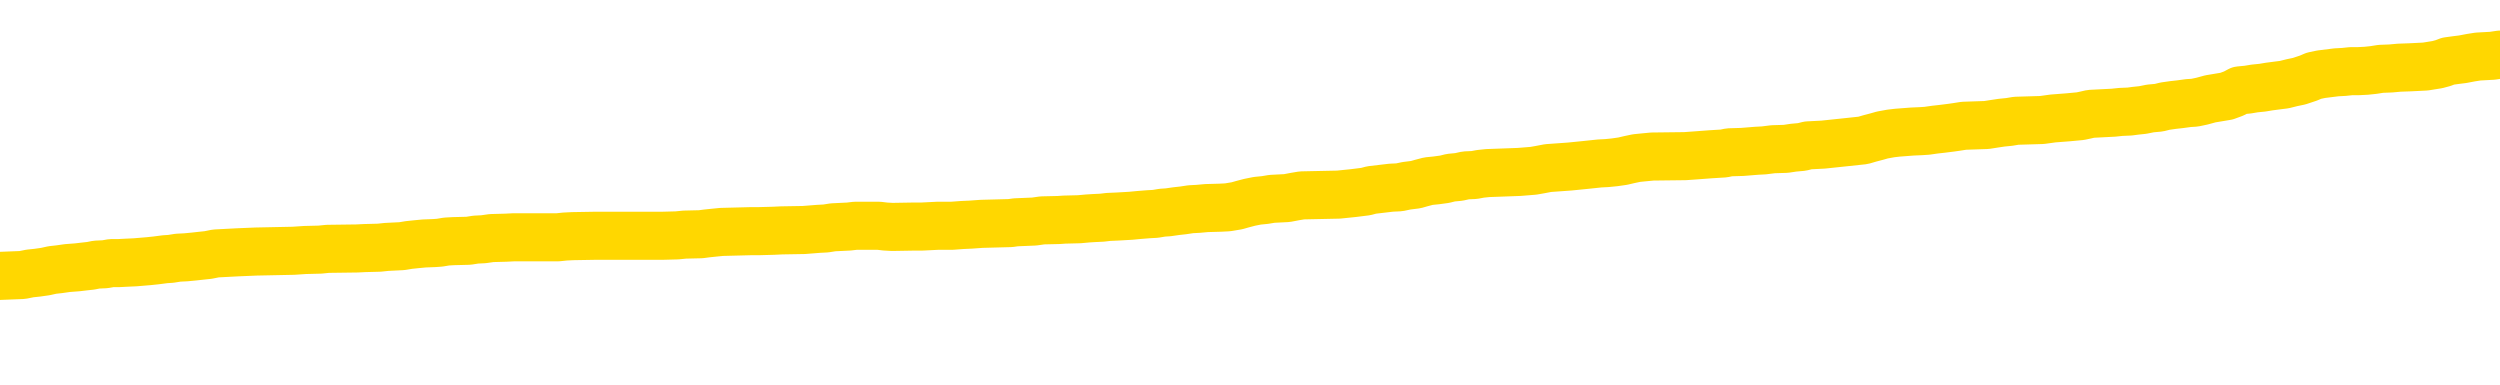 <svg xmlns="http://www.w3.org/2000/svg" version="1.1" viewBox="0 0 6500 1000">
	<path fill="none" stroke="gold" stroke-width="125" stroke-linecap="round" stroke-linejoin="round" d="M0 282695  L-1337545 282695 L-1337361 282694 L-1336871 282692 L-1336577 282690 L-1336266 282688 L-1336031 282686 L-1335978 282684 L-1335919 282681 L-1335766 282680 L-1335725 282678 L-1335592 282676 L-1335300 282675 L-1334759 282675 L-1334149 282674 L-1334101 282674 L-1333461 282672 L-1333428 282672 L-1332902 282672 L-1332770 282671 L-1332379 282669 L-1332051 282666 L-1331934 282663 L-1331723 282661 L-1331006 282661 L-1330436 282660 L-1330329 282660 L-1330154 282658 L-1329933 282656 L-1329531 282655 L-1329506 282652 L-1328578 282649 L-1328490 282647 L-1328408 282644 L-1328338 282642 L-1328041 282641 L-1327889 282638 L-1325998 282639 L-1325898 282639 L-1325635 282639 L-1325342 282641 L-1325200 282638 L-1324951 282638 L-1324916 282637 L-1324757 282635 L-1324294 282633 L-1324041 282632 L-1323829 282629 L-1323577 282628 L-1323228 282626 L-1322301 282624 L-1322207 282621 L-1321797 282620 L-1320626 282618 L-1319437 282616 L-1319344 282614 L-1319317 282611 L-1319051 282609 L-1318752 282606 L-1318623 282604 L-1318586 282601 L-1317771 282601 L-1317387 282602 L-1316327 282604 L-1316265 282604 L-1316000 282629 L-1315529 282653 L-1315337 282678 L-1315073 282702 L-1314736 282701 L-1314601 282699 L-1314145 282698 L-1313402 282697 L-1313384 282695 L-1313219 282693 L-1313151 282693 L-1312635 282692 L-1311606 282692 L-1311410 282690 L-1310921 282689 L-1310559 282688 L-1310151 282688 L-1309765 282689 L-1308062 282689 L-1307964 282689 L-1307892 282689 L-1307830 282689 L-1307646 282688 L-1307310 282688 L-1306669 282686 L-1306592 282685 L-1306531 282685 L-1306344 282684 L-1306265 282684 L-1306088 282683 L-1306068 282681 L-1305838 282681 L-1305450 282680 L-1304562 282680 L-1304522 282679 L-1304434 282678 L-1304407 282675 L-1303399 282674 L-1303249 282671 L-1303225 282670 L-1303092 282669 L-1303052 282667 L-1301794 282666 L-1301736 282666 L-1301196 282665 L-1301144 282665 L-1301097 282665 L-1300702 282663 L-1300563 282662 L-1300363 282661 L-1300216 282661 L-1300051 282661 L-1299775 282662 L-1299416 282662 L-1298863 282661 L-1298219 282660 L-1297960 282657 L-1297806 282656 L-1297405 282655 L-1297365 282653 L-1297244 282652 L-1297183 282653 L-1297169 282653 L-1297075 282653 L-1296782 282652 L-1296630 282647 L-1296300 282644 L-1296222 282642 L-1296146 282641 L-1295920 282637 L-1295853 282634 L-1295625 282632 L-1295573 282629 L-1295408 282628 L-1294402 282626 L-1294219 282625 L-1293668 282624 L-1293275 282621 L-1292878 282620 L-1292028 282618 L-1291949 282616 L-1291370 282615 L-1290929 282615 L-1290688 282614 L-1290531 282614 L-1290130 282611 L-1290109 282611 L-1289664 282610 L-1289259 282609 L-1289123 282606 L-1288948 282604 L-1288812 282601 L-1288561 282598 L-1287561 282597 L-1287479 282596 L-1287344 282595 L-1287305 282593 L-1286415 282592 L-1286200 282591 L-1285756 282589 L-1285639 282588 L-1285582 282587 L-1284906 282587 L-1284806 282586 L-1284777 282586 L-1283435 282584 L-1283029 282583 L-1282990 282582 L-1282062 282581 L-1281963 282579 L-1281830 282578 L-1281426 282577 L-1281400 282575 L-1281307 282574 L-1281091 282573 L-1280680 282570 L-1279526 282568 L-1279234 282565 L-1279206 282563 L-1278598 282561 L-1278347 282559 L-1278328 282558 L-1277398 282556 L-1277347 282554 L-1277225 282552 L-1277207 282550 L-1277051 282549 L-1276876 282546 L-1276739 282545 L-1276683 282544 L-1276575 282542 L-1276490 282541 L-1276257 282540 L-1276182 282538 L-1275873 282537 L-1275755 282536 L-1275586 282535 L-1275494 282533 L-1275392 282533 L-1275368 282532 L-1275291 282532 L-1275193 282529 L-1274827 282528 L-1274722 282527 L-1274218 282526 L-1273767 282524 L-1273728 282523 L-1273704 282522 L-1273664 282521 L-1273535 282519 L-1273434 282518 L-1272993 282517 L-1272710 282515 L-1272118 282514 L-1271987 282513 L-1271713 282510 L-1271561 282509 L-1271407 282508 L-1271322 282505 L-1271244 282504 L-1271058 282503 L-1271008 282503 L-1270980 282501 L-1270901 282500 L-1270878 282499 L-1270594 282496 L-1269990 282494 L-1268995 282492 L-1268697 282491 L-1267963 282490 L-1267719 282489 L-1267629 282487 L-1267051 282486 L-1266353 282485 L-1265601 282484 L-1265282 282482 L-1264899 282480 L-1264822 282478 L-1264188 282477 L-1264002 282476 L-1263915 282476 L-1263785 282476 L-1263472 282475 L-1263423 282473 L-1263281 282472 L-1263259 282471 L-1262292 282470 L-1261746 282468 L-1261268 282468 L-1261207 282468 L-1260883 282468 L-1260862 282467 L-1260799 282467 L-1260589 282466 L-1260512 282464 L-1260458 282463 L-1260435 282462 L-1260396 282461 L-1260380 282459 L-1259623 282458 L-1259607 282457 L-1258807 282455 L-1258655 282454 L-1257749 282453 L-1257243 282452 L-1257014 282449 L-1256972 282449 L-1256857 282448 L-1256681 282447 L-1255927 282448 L-1255792 282447 L-1255628 282445 L-1255310 282444 L-1255133 282441 L-1254111 282439 L-1254088 282436 L-1253837 282435 L-1253624 282433 L-1252990 282431 L-1252752 282429 L-1252719 282426 L-1252541 282424 L-1252461 282421 L-1252371 282420 L-1252307 282417 L-1251867 282415 L-1251843 282413 L-1251302 282412 L-1251046 282411 L-1250552 282410 L-1249674 282408 L-1249638 282407 L-1249585 282406 L-1249544 282404 L-1249427 282403 L-1249150 282402 L-1248943 282399 L-1248746 282397 L-1248723 282394 L-1248672 282392 L-1248633 282390 L-1248555 282389 L-1247958 282387 L-1247897 282385 L-1247794 282384 L-1247640 282383 L-1247008 282381 L-1246327 282380 L-1246024 282378 L-1245678 282376 L-1245480 282375 L-1245432 282373 L-1245111 282371 L-1244484 282370 L-1244337 282369 L-1244301 282367 L-1244243 282366 L-1244166 282364 L-1243925 282364 L-1243837 282362 L-1243743 282361 L-1243449 282360 L-1243315 282358 L-1243255 282357 L-1243218 282355 L-1242945 282355 L-1241939 282353 L-1241764 282352 L-1241713 282352 L-1241420 282351 L-1241228 282348 L-1240895 282347 L-1240388 282346 L-1239826 282343 L-1239811 282341 L-1239795 282339 L-1239694 282337 L-1239580 282334 L-1239541 282332 L-1239503 282330 L-1239437 282330 L-1239409 282329 L-1239270 282330 L-1238978 282330 L-1238927 282330 L-1238822 282330 L-1238558 282329 L-1238093 282328 L-1237948 282328 L-1237894 282325 L-1237837 282324 L-1237646 282323 L-1237280 282321 L-1237066 282321 L-1236871 282321 L-1236813 282321 L-1236754 282319 L-1236600 282318 L-1236331 282316 L-1235901 282323 L-1235886 282323 L-1235809 282321 L-1235744 282320 L-1235615 282311 L-1235591 282310 L-1235307 282309 L-1235260 282307 L-1235205 282306 L-1234743 282305 L-1234704 282305 L-1234663 282304 L-1234473 282302 L-1233992 282301 L-1233505 282300 L-1233489 282299 L-1233451 282297 L-1233194 282296 L-1233117 282293 L-1232887 282292 L-1232871 282290 L-1232577 282287 L-1232134 282286 L-1231687 282284 L-1231183 282283 L-1231029 282282 L-1230743 282281 L-1230702 282278 L-1230371 282277 L-1230149 282276 L-1229632 282273 L-1229557 282272 L-1229309 282269 L-1229114 282267 L-1229054 282265 L-1228278 282264 L-1228204 282264 L-1227973 282263 L-1227957 282263 L-1227895 282261 L-1227699 282260 L-1227235 282260 L-1227212 282259 L-1227082 282259 L-1225781 282259 L-1225765 282259 L-1225688 282258 L-1225594 282258 L-1225377 282258 L-1225224 282256 L-1225046 282258 L-1224992 282259 L-1224705 282260 L-1224666 282260 L-1224296 282260 L-1223856 282260 L-1223673 282260 L-1223352 282259 L-1223057 282259 L-1222611 282256 L-1222539 282255 L-1222076 282253 L-1221639 282251 L-1221457 282250 L-1220002 282247 L-1219871 282246 L-1219413 282244 L-1219187 282242 L-1218801 282240 L-1218284 282237 L-1217330 282235 L-1216536 282232 L-1215862 282231 L-1215436 282228 L-1215125 282227 L-1214895 282223 L-1214212 282219 L-1214199 282216 L-1213989 282210 L-1213967 282209 L-1213792 282207 L-1212842 282205 L-1212574 282203 L-1211759 282202 L-1211448 282199 L-1211411 282198 L-1211354 282195 L-1210737 282194 L-1210099 282191 L-1208473 282190 L-1207799 282189 L-1207157 282189 L-1207079 282189 L-1207023 282189 L-1206987 282189 L-1206959 282187 L-1206847 282185 L-1206829 282184 L-1206806 282182 L-1206653 282181 L-1206599 282179 L-1206521 282177 L-1206402 282176 L-1206305 282175 L-1206187 282173 L-1205918 282171 L-1205648 282170 L-1205631 282167 L-1205431 282166 L-1205284 282163 L-1205057 282162 L-1204923 282161 L-1204614 282159 L-1204554 282158 L-1204201 282156 L-1203852 282154 L-1203752 282153 L-1203687 282150 L-1203627 282149 L-1203243 282147 L-1202862 282145 L-1202758 282144 L-1202497 282143 L-1202226 282140 L-1202067 282139 L-1202035 282138 L-1201973 282136 L-1201831 282135 L-1201647 282134 L-1201603 282133 L-1201315 282133 L-1201299 282131 L-1201066 282131 L-1201005 282130 L-1200966 282130 L-1200387 282129 L-1200253 282128 L-1200230 282122 L-1200211 282113 L-1200194 282103 L-1200177 282093 L-1200154 282083 L-1200137 282075 L-1200116 282066 L-1200099 282057 L-1200076 282052 L-1200059 282047 L-1200038 282043 L-1200021 282041 L-1199972 282037 L-1199900 282033 L-1199865 282027 L-1199841 282022 L-1199806 282016 L-1199764 282011 L-1199727 282009 L-1199712 282004 L-1199687 282000 L-1199650 281997 L-1199633 281994 L-1199610 281991 L-1199593 281988 L-1199574 281986 L-1199558 281983 L-1199529 281979 L-1199503 281976 L-1199457 281974 L-1199441 281972 L-1199399 281971 L-1199351 281968 L-1199280 281965 L-1199265 281963 L-1199249 281960 L-1199187 281959 L-1199148 281958 L-1199108 281956 L-1198942 281955 L-1198877 281954 L-1198861 281953 L-1198817 281950 L-1198759 281949 L-1198546 281948 L-1198513 281946 L-1198470 281945 L-1198392 281944 L-1197855 281942 L-1197777 281941 L-1197672 281939 L-1197584 281937 L-1197407 281936 L-1197057 281935 L-1196901 281934 L-1196463 281932 L-1196306 281931 L-1196177 281930 L-1195473 281927 L-1195272 281926 L-1194311 281923 L-1193829 281922 L-1193730 281922 L-1193637 281921 L-1193392 281919 L-1193319 281918 L-1192876 281916 L-1192780 281914 L-1192765 281913 L-1192749 281912 L-1192724 281911 L-1192258 281909 L-1192041 281908 L-1191902 281907 L-1191608 281905 L-1191519 281904 L-1191478 281903 L-1191448 281902 L-1191276 281900 L-1191217 281899 L-1191141 281898 L-1191060 281897 L-1190990 281897 L-1190681 281895 L-1190596 281894 L-1190382 281893 L-1190347 281891 L-1189664 281890 L-1189565 281889 L-1189360 281888 L-1189313 281886 L-1189035 281885 L-1188973 281884 L-1188956 281881 L-1188878 281880 L-1188569 281877 L-1188545 281876 L-1188491 281874 L-1188468 281872 L-1188346 281871 L-1188210 281868 L-1187966 281867 L-1187840 281867 L-1187194 281866 L-1187178 281866 L-1187153 281866 L-1186972 281863 L-1186896 281862 L-1186805 281861 L-1186377 281860 L-1185961 281858 L-1185568 281856 L-1185489 281854 L-1185470 281853 L-1185107 281852 L-1184871 281851 L-1184642 281849 L-1184329 281848 L-1184251 281847 L-1184171 281844 L-1183993 281842 L-1183977 281840 L-1183711 281838 L-1183631 281837 L-1183401 281835 L-1183175 281834 L-1182860 281834 L-1182684 281833 L-1182323 281833 L-1181932 281831 L-1181862 281829 L-1181798 281828 L-1181658 281825 L-1181606 281824 L-1181505 281821 L-1181003 281820 L-1180805 281819 L-1180559 281817 L-1180373 281816 L-1180074 281815 L-1179998 281814 L-1179832 281811 L-1178947 281810 L-1178919 281807 L-1178796 281805 L-1178217 281803 L-1178139 281802 L-1177426 281802 L-1177114 281802 L-1176901 281802 L-1176884 281802 L-1176497 281802 L-1175972 281800 L-1175526 281798 L-1175196 281797 L-1175044 281796 L-1174718 281796 L-1174539 281794 L-1174458 281794 L-1174252 281792 L-1174076 281791 L-1173147 281789 L-1172258 281788 L-1172219 281787 L-1171991 281787 L-1171612 281785 L-1170824 281784 L-1170590 281783 L-1170514 281782 L-1170156 281780 L-1169585 281778 L-1169318 281777 L-1168931 281775 L-1168828 281775 L-1168658 281775 L-1168039 281775 L-1167828 281775 L-1167520 281775 L-1167467 281774 L-1167339 281773 L-1167286 281771 L-1167167 281770 L-1166831 281768 L-1165872 281766 L-1165740 281764 L-1165538 281763 L-1164907 281761 L-1164596 281760 L-1164182 281759 L-1164155 281757 L-1164009 281756 L-1163589 281755 L-1162256 281755 L-1162210 281754 L-1162081 281751 L-1162064 281750 L-1161486 281747 L-1161281 281746 L-1161251 281745 L-1161210 281743 L-1161153 281742 L-1161115 281741 L-1161037 281740 L-1160894 281738 L-1160440 281737 L-1160321 281736 L-1160036 281734 L-1159664 281733 L-1159567 281732 L-1159241 281731 L-1158886 281729 L-1158716 281728 L-1158669 281727 L-1158560 281726 L-1158471 281724 L-1158443 281723 L-1158367 281720 L-1158063 281719 L-1158029 281717 L-1157958 281715 L-1157590 281714 L-1157254 281713 L-1157173 281713 L-1156954 281711 L-1156782 281710 L-1156755 281709 L-1156257 281708 L-1155708 281705 L-1154828 281704 L-1154729 281701 L-1154652 281700 L-1154378 281699 L-1154131 281696 L-1154057 281695 L-1153995 281692 L-1153876 281691 L-1153834 281690 L-1153724 281688 L-1153647 281686 L-1152946 281685 L-1152701 281683 L-1152661 281682 L-1152505 281681 L-1151905 281681 L-1151679 281681 L-1151587 281681 L-1151111 281681 L-1150514 281678 L-1149994 281677 L-1149973 281676 L-1149828 281674 L-1149508 281674 L-1148966 281674 L-1148734 281674 L-1148563 281674 L-1148077 281673 L-1147849 281672 L-1147764 281671 L-1147418 281669 L-1147092 281669 L-1146569 281668 L-1146242 281667 L-1145641 281666 L-1145444 281663 L-1145392 281662 L-1145351 281660 L-1145070 281659 L-1144386 281657 L-1144075 281655 L-1144051 281653 L-1143859 281651 L-1143637 281650 L-1143551 281649 L-1142887 281646 L-1142863 281645 L-1142641 281643 L-1142311 281641 L-1141959 281639 L-1141754 281637 L-1141522 281635 L-1141264 281634 L-1141074 281631 L-1141027 281630 L-1140800 281629 L-1140765 281627 L-1140609 281626 L-1140394 281625 L-1140221 281623 L-1140130 281622 L-1139853 281621 L-1139609 281620 L-1139293 281618 L-1138867 281618 L-1138830 281618 L-1138347 281618 L-1138113 281618 L-1137901 281617 L-1137675 281616 L-1137125 281616 L-1136878 281614 L-1136044 281614 L-1135988 281613 L-1135967 281612 L-1135809 281611 L-1135347 281609 L-1135307 281608 L-1134967 281606 L-1134833 281604 L-1134611 281603 L-1134038 281602 L-1133566 281600 L-1133372 281599 L-1133179 281598 L-1132990 281597 L-1132888 281595 L-1132520 281594 L-1132473 281593 L-1132392 281592 L-1131098 281590 L-1131050 281589 L-1130782 281589 L-1130637 281589 L-1130086 281589 L-1129969 281588 L-1129887 281586 L-1129528 281585 L-1129304 281584 L-1129023 281583 L-1128694 281580 L-1128186 281579 L-1128073 281577 L-1127995 281576 L-1127830 281575 L-1127536 281575 L-1127067 281575 L-1126871 281576 L-1126820 281576 L-1126170 281575 L-1126048 281574 L-1125594 281574 L-1125559 281572 L-1125090 281571 L-1124980 281570 L-1124963 281569 L-1124747 281569 L-1124566 281567 L-1124035 281567 L-1123005 281567 L-1122806 281566 L-1122347 281565 L-1121399 281562 L-1121300 281561 L-1120946 281558 L-1120886 281557 L-1120871 281556 L-1120836 281554 L-1120467 281553 L-1120347 281552 L-1120105 281551 L-1119941 281549 L-1119753 281548 L-1119633 281547 L-1118562 281544 L-1117704 281543 L-1117492 281540 L-1117394 281539 L-1117220 281537 L-1116887 281535 L-1116815 281534 L-1116758 281533 L-1116582 281533 L-1116193 281532 L-1115958 281530 L-1115847 281529 L-1115730 281528 L-1114749 281526 L-1114723 281525 L-1114129 281523 L-1114097 281523 L-1113948 281521 L-1113664 281520 L-1112752 281520 L-1111806 281520 L-1111653 281519 L-1111550 281519 L-1111418 281517 L-1111275 281516 L-1111249 281515 L-1111135 281514 L-1110916 281512 L-1110235 281511 L-1110106 281510 L-1109802 281509 L-1109562 281506 L-1109230 281505 L-1108591 281503 L-1108249 281501 L-1108187 281500 L-1108031 281500 L-1107110 281500 L-1106639 281500 L-1106596 281500 L-1106583 281498 L-1106542 281497 L-1106519 281496 L-1106493 281495 L-1106349 281493 L-1105926 281492 L-1105591 281492 L-1105400 281491 L-1104971 281491 L-1104783 281489 L-1104394 281487 L-1103860 281486 L-1103487 281484 L-1103466 281484 L-1103216 281483 L-1103098 281482 L-1103022 281480 L-1102886 281479 L-1102847 281478 L-1102767 281477 L-1102372 281475 L-1101877 281474 L-1101765 281472 L-1101592 281470 L-1101283 281469 L-1100836 281468 L-1100513 281466 L-1100370 281464 L-1099943 281461 L-1099790 281459 L-1099735 281456 L-1098921 281455 L-1098901 281454 L-1098529 281452 L-1098473 281452 L-1097344 281451 L-1097276 281451 L-1096717 281450 L-1096523 281449 L-1096386 281447 L-1096153 281446 L-1095806 281445 L-1095771 281442 L-1095736 281441 L-1095668 281438 L-1095319 281437 L-1095147 281436 L-1094662 281435 L-1094645 281433 L-1094320 281432 L-1094163 281431 L-1093022 281428 L-1092997 281427 L-1092805 281424 L-1092612 281423 L-1092362 281422 L-1092345 281420 L-1091324 281419 L-1091027 281418 L-1090951 281417 L-1090815 281414 L-1090639 281413 L-1090063 281410 L-1089847 281409 L-1089783 281408 L-1089653 281406 L-1089616 281404 L-1089092 281403 L-1088955 281905 L-1088940 281905 L-1088917 281905 L-1088897 281905 L-1088670 281401 L-1087894 281401 L-1087853 281401 L-1087485 281401 L-1087406 281400 L-1087354 281399 L-1086681 281398 L-1085939 281396 L-1085514 281396 L-1085066 281395 L-1084005 281394 L-1083693 281391 L-1083283 281391 L-1083211 281390 L-1082687 281390 L-1082592 281390 L-1082574 281390 L-1082129 281389 L-1081944 281386 L-1081164 281383 L-1080491 281382 L-1080079 281378 L-1079847 281376 L-1079707 281375 L-1079625 281372 L-1079605 281371 L-1079529 281371 L-1079401 281369 L-1079084 281371 L-1078859 281371 L-1078534 281369 L-1078472 281369 L-1078102 281369 L-1078069 281369 L-1077861 281369 L-1077193 281369 L-1077116 281369 L-1076958 281367 L-1076847 281367 L-1076521 281366 L-1076366 281364 L-1076025 281364 L-1075968 281362 L-1075629 281359 L-1075426 281358 L-1075373 281355 L-1073997 281354 L-1073867 281353 L-1073433 281352 L-1073113 281350 L-1072285 281348 L-1072162 281346 L-1071431 281344 L-1071275 281341 L-1071235 281340 L-1071181 281339 L-1071158 281338 L-1071044 281336 L-1070747 281335 L-1070457 281334 L-1070403 281332 L-1070282 281331 L-1070252 281330 L-1070153 281329 L-1069709 281329 L-1069557 281327 L-1068721 281327 L-1068179 281326 L-1067845 281326 L-1067829 281325 L-1067753 281324 L-1067637 281322 L-1067443 281321 L-1067178 281320 L-1066344 281318 L-1066248 281317 L-1065726 281316 L-1065684 281315 L-1065585 281313 L-1064757 281313 L-1064622 281312 L-1064283 281312 L-1063729 281311 L-1063349 281309 L-1063186 281308 L-1062876 281307 L-1062064 281306 L-1061758 281304 L-1061489 281304 L-1061168 281304 L-1060847 281306 L-1060571 281306 L-1059743 281303 L-1059648 281302 L-1059555 281298 L-1059451 281294 L-1059064 281290 L-1058584 281288 L-1058567 281286 L-1058449 281285 L-1058081 281283 L-1057986 281281 L-1057152 281279 L-1057075 281278 L-1056776 281276 L-1056685 281275 L-1056278 281272 L-1056167 281270 L-1055468 281269 L-1054995 281267 L-1054935 281266 L-1054716 281264 L-1054442 281262 L-1054329 281261 L-1053302 281260 L-1052915 281258 L-1052895 281257 L-1052562 281256 L-1052318 281255 L-1051884 281253 L-1051774 281252 L-1051657 281251 L-1051205 281248 L-1050615 281247 L-1050278 281246 L-1048385 281244 L-1048272 281242 L-1048060 281241 L-1046742 281239 L-1046635 280952 L-1046569 280669 L-1046533 280407 L-1046471 280407 L-1045972 280692 L-1045297 280973 L-1045275 281232 L-1045004 281229 L-1044036 281229 L-1043347 281228 L-1043185 281227 L-1042644 281225 L-1042554 281224 L-1041535 281223 L-1040587 281220 L-1040222 281221 L-1040119 281223 L-1039531 281223 L-1039471 281223 L-1039371 281221 L-1038930 281219 L-1038823 281218 L-1038381 281216 L-1037381 281212 L-1037125 281209 L-1037022 281205 L-1036892 281202 L-1036525 281200 L-1035945 281197 L-1035914 281196 L-1035598 281195 L-1033615 281193 L-1033499 281192 L-1033432 281192 L-1033073 281191 L-1031454 281190 L-1031277 281190 L-1031132 281190 L-1030310 281191 L-1030257 281192 L-1030203 281192 L-1029769 281192 L-1028788 281193 L-1028714 281193 L-1027630 281192 L-1027417 281192 L-1026700 281190 L-1026312 281188 L-1026093 281186 L-1025774 281183 L-1025280 281181 L-1025152 281179 L-1024923 281177 L-1024691 281174 L-1024632 281173 L-1024342 281172 L-1024070 281169 L-1023040 281168 L-1021375 281167 L-1020956 281165 L-1020819 281164 L-1020663 281164 L-1020357 281163 L-1020129 281160 L-1019971 281159 L-1019812 281156 L-1019642 281154 L-1019595 281153 L-1019542 281151 L-1019520 281151 L-1019134 281150 L-1018884 281150 L-1018614 281150 L-1018453 281150 L-1018363 281150 L-1016705 281150 L-1016539 281151 L-1016159 281150 L-1015699 281150 L-1015090 281147 L-1013997 281146 L-1013565 281145 L-1013534 281144 L-1013472 281142 L-1013454 281141 L-1011751 281140 L-1011709 281138 L-1011242 281137 L-1011055 281136 L-1011023 281133 L-1010428 281132 L-1010378 281131 L-1010055 281130 L-1010005 281128 L-1009794 281127 L-1009776 281126 L-1009510 281123 L-1009457 281122 L-1008988 281121 L-1008478 281118 L-1008399 281118 L-1008105 281117 L-1008089 281115 L-1008050 281114 L-1007979 281113 L-1007822 281112 L-1006876 281112 L-1006819 281112 L-1006298 281112 L-1006106 281110 L-1006005 281110 L-1005779 281109 L-1005269 281109 L-1004881 281144 L-1004812 281144 L-1004463 281142 L-1004106 281141 L-1002978 281104 L-1002926 281101 L-1002700 281100 L-1002666 281099 L-1002541 281096 L-1002443 281096 L-1002178 281096 L-1001437 281098 L-1000859 281098 L-1000566 281098 L-999860 281098 L-999681 281096 L-999658 281096 L-999022 281095 L-998710 281094 L-998314 281094 L-998284 281093 L-998263 281091 L-998110 281090 L-997425 281090 L-997408 281090 L-997068 281090 L-996796 281089 L-996758 281087 L-996702 281085 L-996680 281084 L-996608 281082 L-996276 281081 L-996170 281080 L-996141 281077 L-995943 281076 L-995791 281075 L-994922 281073 L-994360 281071 L-994344 281071 L-994243 281070 L-994140 281071 L-993994 281071 L-993916 281071 L-993878 281070 L-993822 281068 L-993749 281067 L-993604 281066 L-993122 281066 L-992718 281064 L-991851 281066 L-991831 281066 L-991574 281066 L-991497 281066 L-991468 281064 L-991458 281062 L-991441 281061 L-991148 281059 L-991108 281058 L-991036 281057 L-990963 281056 L-990758 281054 L-990598 281050 L-990296 281047 L-990219 281041 L-990202 281038 L-989985 281035 L-989754 281035 L-989644 281036 L-989274 281038 L-989116 281038 L-988885 281038 L-988716 281038 L-988571 281036 L-988439 281035 L-987163 281033 L-986760 281030 L-986699 281029 L-986582 281026 L-986157 281025 L-986142 281022 L-986080 281021 L-985807 281019 L-985694 281017 L-985412 281015 L-985135 281013 L-984709 281011 L-984687 281010 L-984609 281008 L-984483 281007 L-983897 281006 L-983506 281004 L-983170 281003 L-982581 281002 L-982479 281002 L-982308 281001 L-982172 281001 L-981344 280999 L-980159 280998 L-980123 280997 L-980068 280997 L-979847 280996 L-979642 280996 L-979487 280996 L-979231 280994 L-979154 280993 L-978611 280992 L-978575 280990 L-978326 280989 L-977939 280988 L-977113 280987 L-976755 280985 L-976444 280985 L-976186 280984 L-975963 280983 L-975556 280981 L-975440 280980 L-975257 280979 L-975204 280979 L-975015 280978 L-974844 280976 L-974815 280975 L-974535 280974 L-974225 280973 L-974087 280971 L-973777 280970 L-973583 280970 L-973568 280969 L-972848 280969 L-972715 280966 L-972417 280965 L-972326 280964 L-971726 280964 L-971687 280962 L-971609 280961 L-970989 280960 L-970837 280957 L-970796 280956 L-970486 280955 L-970294 280953 L-970101 280951 L-970045 280948 L-969737 280947 L-969685 280946 L-969630 280947 L-969604 280947 L-969479 280947 L-968669 280946 L-968592 280944 L-968052 280943 L-967783 280942 L-967123 280941 L-966216 280939 L-965975 280938 L-965442 280937 L-965225 280936 L-964118 280937 L-964067 280937 L-963292 280937 L-962744 280936 L-962633 280934 L-962480 280932 L-962425 280930 L-962259 280929 L-961882 280928 L-961435 280927 L-961380 280925 L-961226 280924 L-960546 280923 L-960325 280922 L-959808 280920 L-958959 280918 L-958943 280916 L-957152 280915 L-956597 280914 L-956480 280913 L-955474 280911 L-955438 280910 L-955205 280910 L-955112 280910 L-955072 280910 L-954740 280909 L-954388 280907 L-954123 280905 L-953837 280904 L-953526 280901 L-953272 280899 L-953178 280897 L-952688 280896 L-952481 280895 L-951915 280893 L-951801 280895 L-951449 280893 L-951398 280893 L-951358 280893 L-950755 280891 L-950021 280888 L-949440 280886 L-949204 280883 L-948664 280879 L-948511 280877 L-948009 280876 L-947800 280873 L-947777 280873 L-947718 280872 L-946755 280872 L-946578 280870 L-946136 280869 L-946112 280867 L-945956 280865 L-945875 280865 L-945725 280867 L-945078 280867 L-945028 280865 L-943908 280864 L-942924 280863 L-942862 280862 L-942142 280860 L-941277 280859 L-940898 280858 L-940679 280858 L-939920 280856 L-939868 280855 L-939559 280853 L-938707 280853 L-938514 280851 L-938337 280850 L-938113 280850 L-937986 280849 L-937794 280849 L-937562 280847 L-937392 280849 L-937106 280847 L-936826 280847 L-936743 280846 L-936573 280845 L-936556 280842 L-936402 280841 L-936363 280840 L-935587 280839 L-935511 280839 L-935279 280836 L-934852 280835 L-934506 280833 L-933923 280832 L-933654 280832 L-933396 280832 L-933266 280830 L-933250 280828 L-933136 280827 L-933112 280826 L-932878 280825 L-932842 280823 L-931526 280823 L-931470 280822 L-930791 280819 L-930219 280819 L-930093 280819 L-929940 280819 L-929863 280819 L-929551 280817 L-929278 280816 L-929189 280813 L-929087 280813 L-928160 280812 L-928083 280812 L-927719 280812 L-927695 280810 L-927658 280809 L-926883 280807 L-926791 280805 L-926651 280804 L-926249 280803 L-925988 280803 L-925744 280804 L-925530 280803 L-925449 280803 L-925373 280803 L-925297 280803 L-925110 280804 L-925043 280804 L-924794 280804 L-924739 280803 L-924601 280802 L-924522 280799 L-924408 280798 L-924185 280796 L-924021 280795 L-923980 280794 L-923810 280793 L-923440 280791 L-923425 280790 L-923309 280789 L-922587 280788 L-922551 280786 L-922419 280786 L-922071 280785 L-921659 280785 L-921623 280785 L-921545 280784 L-921506 280782 L-921142 280781 L-920938 280780 L-920923 280779 L-920577 280777 L-920229 280777 L-919903 280777 L-919802 280776 L-919649 280776 L-919454 280775 L-919223 280775 L-919130 280775 L-918975 280775 L-918897 280775 L-918857 280773 L-918743 280772 L-918720 280771 L-918469 280771 L-918330 280768 L-917752 280765 L-916924 280762 L-916436 280759 L-916315 280758 L-916277 280757 L-916264 280756 L-916112 280753 L-916011 280751 L-915778 280749 L-915388 280747 L-915083 280745 L-915068 280744 L-914897 280743 L-914658 280740 L-914062 280740 L-913458 280739 L-913419 280739 L-913378 280739 L-913225 280738 L-913172 280736 L-913109 280735 L-913041 280734 L-912986 280731 L-912961 280730 L-912914 280729 L-912820 280726 L-912683 280725 L-912529 280724 L-912397 280722 L-912357 280722 L-912321 280721 L-912259 280720 L-911986 280717 L-911671 280716 L-911630 280713 L-911545 280712 L-911368 280711 L-911130 280710 L-910773 280708 L-910743 280707 L-910174 280706 L-910051 280705 L-909815 280703 L-909792 280703 L-909511 280702 L-909225 280702 L-908970 280702 L-908398 280701 L-908101 280699 L-908025 280698 L-907326 280697 L-907248 280696 L-907213 280694 L-907187 280693 L-907136 280691 L-906942 280689 L-906801 280687 L-906766 280685 L-906725 280684 L-906130 280683 L-905898 280682 L-905614 280691 L-905560 280698 L-905486 280707 L-905408 280715 L-905171 280712 L-904928 280711 L-904792 280710 L-904686 280708 L-904606 280707 L-904219 280705 L-904092 280703 L-903939 280702 L-903901 280701 L-903756 280699 L-903534 280698 L-903360 280697 L-903291 280696 L-902470 280693 L-902454 280693 L-902159 280692 L-901371 280691 L-901061 280691 L-900915 280689 L-900687 280688 L-900486 280685 L-899549 280684 L-899513 280683 L-899490 280682 L-899449 280679 L-899181 280678 L-898584 280676 L-898520 280675 L-898485 280674 L-898468 280673 L-897773 280673 L-897572 280673 L-897540 280673 L-897206 280673 L-897098 280671 L-896474 280669 L-895970 280668 L-895932 280665 L-895490 280665 L-895394 280664 L-895235 280664 L-894922 280664 L-894910 280664 L-894469 280665 L-893988 280666 L-893858 280666 L-893538 280666 L-893470 280665 L-893166 280665 L-892990 280664 L-892796 280662 L-892554 280660 L-892356 280657 L-892330 280655 L-891752 280654 L-891682 280652 L-891273 280651 L-891218 280650 L-891172 280648 L-890808 280647 L-890662 280646 L-890457 280645 L-890360 280645 L-890205 280643 L-890144 280642 L-889996 280639 L-889895 280638 L-889339 280638 L-889316 280641 L-889144 280642 L-888602 280643 L-888541 280643 L-888487 280641 L-888459 280638 L-888388 280637 L-888371 280634 L-888308 280633 L-888271 280631 L-888117 280629 L-887791 280628 L-887225 280627 L-887210 280625 L-887148 280623 L-887047 280620 L-887001 280620 L-886758 280619 L-886336 280619 L-886181 280619 L-884439 280617 L-883898 280615 L-882954 280614 L-882545 280613 L-882004 280610 L-881808 280609 L-881639 280608 L-881343 280606 L-881229 280605 L-881213 280605 L-881059 280604 L-880919 280602 L-880842 280600 L-880710 280600 L-880362 280600 L-879992 280601 L-879394 280601 L-879218 280601 L-879062 280600 L-878793 280599 L-878641 280599 L-878350 280602 L-878326 280605 L-878244 280608 L-878016 280610 L-877316 280609 L-877190 280608 L-876758 280606 L-876664 280605 L-875459 280605 L-875410 280604 L-875117 280604 L-874713 280602 L-874438 280600 L-874418 280599 L-874301 280597 L-874225 280596 L-874043 280595 L-873563 280594 L-873112 280591 L-872702 280590 L-872671 280588 L-872253 280587 L-872139 280587 L-872021 280587 L-872005 280587 L-871811 280586 L-871790 280583 L-871557 280582 L-871114 280581 L-870795 280578 L-870330 280578 L-870164 280577 L-870010 280576 L-869854 280576 L-869400 280576 L-869081 280576 L-869026 280577 L-868655 280577 L-868617 280578 L-868291 280578 L-868174 280577 L-868076 280576 L-867750 280573 L-867362 280572 L-867102 280571 L-866743 280568 L-866487 280567 L-864317 280565 L-864267 280564 L-864245 280563 L-863833 280563 L-863772 280563 L-863701 280564 L-863471 280564 L-863160 280563 L-862857 280560 L-862812 280559 L-862504 280558 L-862371 280557 L-862155 280555 L-861443 280554 L-861288 280554 L-861149 280553 L-861000 280553 L-860979 280553 L-860785 280551 L-860760 280550 L-860669 280549 L-860647 280548 L-860630 280546 L-860530 280545 L-859602 280544 L-859144 280544 L-858052 280541 L-857629 280541 L-857225 280540 L-857187 280539 L-856933 280537 L-856159 280535 L-856142 280534 L-856118 280532 L-855925 280531 L-855188 280530 L-854919 280528 L-854879 280527 L-854480 280525 L-854455 280523 L-853666 280522 L-852986 280521 L-851615 280520 L-851345 280518 L-851296 280517 L-850758 280514 L-850725 280513 L-850624 280511 L-850300 280509 L-850220 280508 L-849952 280508 L-849039 280507 L-848900 280507 L-848651 280504 L-848106 280504 L-847684 280503 L-847491 280502 L-847475 280502 L-847338 280499 L-847244 280498 L-847116 280497 L-846856 280495 L-846832 280493 L-846740 280491 L-846430 280490 L-846370 280489 L-846253 280489 L-845903 280489 L-845092 280489 L-844861 280486 L-844032 280486 L-843800 280484 L-843583 280483 L-843065 280483 L-842427 280481 L-842011 280480 L-841688 280479 L-841208 280477 L-840782 280477 L-840721 280476 L-840372 280476 L-840332 280475 L-840318 280474 L-840218 280471 L-840173 280471 L-839688 280470 L-838886 280470 L-838552 280470 L-837470 280468 L-836990 280467 L-836968 280466 L-836827 280465 L-836272 280463 L-835575 280462 L-835266 280461 L-835044 280460 L-834940 280458 L-834837 280456 L-834166 280454 L-834072 280453 L-834050 280453 L-833973 280452 L-833795 280452 L-833623 280452 L-833442 280451 L-833429 280449 L-833352 280448 L-833188 280447 L-832673 280445 L-832657 280444 L-832517 280444 L-832154 280443 L-832130 280443 L-831999 280442 L-831975 280440 L-831613 280439 L-831087 280437 L-830993 280435 L-830778 280433 L-830684 280431 L-830660 280430 L-830195 280429 L-830118 280429 L-829716 280428 L-829266 280428 L-828014 280426 L-827975 280425 L-827544 280424 L-827511 280423 L-826792 280421 L-826616 280420 L-826480 280419 L-826173 280417 L-826118 280416 L-826094 280414 L-826077 280411 L-825903 280410 L-825713 280408 L-825206 280408 L-824832 280398 L-824494 280387 L-824455 280377 L-823736 280368 L-823642 280366 L-823604 280365 L-823062 280365 L-823039 280364 L-822636 280363 L-822211 280361 L-821940 280361 L-821760 280360 L-821514 280357 L-821491 280356 L-821434 280354 L-820818 280352 L-820315 280351 L-819928 280351 L-819309 280352 L-819093 280352 L-818938 280354 L-817645 280351 L-817546 280350 L-817104 280347 L-816772 280346 L-816472 280343 L-816229 280342 L-815495 280340 L-814915 280338 L-814086 280337 L-813986 280336 L-813428 280334 L-813290 280333 L-811648 280332 L-811587 280332 L-811493 280332 L-810526 280332 L-810349 280331 L-810062 280331 L-809844 280331 L-809766 280329 L-809495 280329 L-809379 280328 L-809226 280327 L-808916 280326 L-808838 280324 L-808747 280324 L-808669 280323 L-808553 280323 L-808374 280322 L-808282 280320 L-808244 280319 L-807741 280319 L-807522 280318 L-807392 280318 L-807237 280317 L-807183 280315 L-807058 280315 L-806673 280314 L-806165 280313 L-806093 280311 L-805612 280310 L-805535 280309 L-805435 280309 L-805202 280308 L-804737 280308 L-804507 280308 L-804490 280308 L-804258 280308 L-804104 280308 L-804042 280308 L-803849 280306 L-803578 280304 L-802827 280303 L-801874 280303 L-801837 280301 L-801613 280301 L-801173 280301 L-800892 280299 L-800544 280297 L-799475 280296 L-798547 280296 L-798416 280296 L-798369 280296 L-798300 280295 L-798145 280295 L-798068 280292 L-797894 280290 L-797459 280287 L-797255 280286 L-797195 280283 L-796613 280282 L-796458 280280 L-796343 280278 L-796302 280277 L-796133 280276 L-795996 280274 L-795785 280272 L-795708 280271 L-795684 280269 L-795476 280267 L-795066 280266 L-795041 280264 L-794818 280263 L-794673 280262 L-794638 280260 L-794625 280259 L-794602 280258 L-794369 280257 L-794183 280255 L-793966 280254 L-793941 280253 L-793251 280252 L-793148 280250 L-793112 280249 L-793092 280248 L-792897 280246 L-792844 280245 L-792727 280243 L-792646 280243 L-792535 280241 L-792220 280240 L-791761 280239 L-791506 280237 L-791272 280235 L-791142 280234 L-790789 280232 L-790730 280231 L-790577 280230 L-790005 280227 L-789919 280226 L-789765 280223 L-789470 280221 L-789099 280218 L-788796 280216 L-788720 280215 L-788315 280213 L-788147 280213 L-788003 280213 L-787463 280213 L-787402 280213 L-787386 280211 L-787220 280209 L-787014 280208 L-786940 280208 L-786847 280207 L-786437 280206 L-786422 280204 L-786398 280204 L-786205 280203 L-786128 280215 L-785958 280226 L-785895 280236 L-785880 280248 L-785365 280246 L-785144 280245 L-784525 280243 L-784272 280241 L-784078 280240 L-784038 280239 L-783965 280239 L-783900 280239 L-783249 280239 L-783210 280240 L-783036 280240 L-782970 280240 L-782296 280240 L-781907 280237 L-781646 280236 L-781408 280235 L-781330 280232 L-781314 280230 L-781112 280229 L-780742 280226 L-780516 280225 L-779881 280223 L-779861 280223 L-779473 280222 L-779380 280222 L-779322 280221 L-779046 280220 L-778736 280220 L-778659 280218 L-777808 280220 L-777465 280226 L-777028 280234 L-776594 280240 L-776099 280246 L-775950 280245 L-775681 280246 L-774443 280248 L-774387 280250 L-772623 280252 L-772433 280250 L-771422 280249 L-771271 280248 L-770896 280250 L-770575 280253 L-769970 280255 L-769900 280258 L-769723 280257 L-768894 280255 L-768756 280254 L-768369 280253 L-768184 280252 L-768141 280250 L-768021 280249 L-767811 280248 L-767364 280245 L-767015 280244 L-766883 280243 L-766474 280241 L-766124 280241 L-765839 280240 L-765645 280239 L-765490 280239 L-765327 280237 L-765258 280236 L-765159 280236 L-764925 280235 L-764809 280235 L-764755 280234 L-764214 280234 L-763749 280232 L-762567 280232 L-762434 280232 L-762409 280232 L-762357 280232 L-761689 280232 L-760654 280230 L-760460 280229 L-760281 280227 L-760129 280227 L-760088 280226 L-760074 280226 L-760012 280225 L-759687 280223 L-758526 280222 L-758333 280221 L-758155 280220 L-757041 280218 L-756182 280217 L-756075 280217 L-755602 280216 L-755409 280216 L-753087 280215 L-753010 280213 L-752889 280211 L-752854 280209 L-752817 280207 L-752722 280203 L-752507 280200 L-751925 280198 L-751539 280197 L-750766 280195 L-750688 280194 L-749991 280194 L-749450 280194 L-749409 280193 L-749279 280193 L-748815 280192 L-748776 280190 L-748641 280189 L-748273 280188 L-748244 280186 L-748094 280186 L-747693 280185 L-745869 280186 L-745062 280185 L-744343 280185 L-744327 280185 L-744013 280183 L-743451 280181 L-742950 280180 L-742431 280179 L-742409 280178 L-740666 280176 L-740497 280175 L-740301 280174 L-739407 280172 L-738888 280170 L-738678 280169 L-738420 280167 L-737711 280166 L-736760 280165 L-736102 280163 L-736063 280161 L-735776 280160 L-735694 280158 L-735598 280158 L-735466 280157 L-735389 280157 L-734654 280157 L-734317 280156 L-734267 280157 L-734012 280157 L-733726 280156 L-733300 280156 L-732720 280155 L-732461 280155 L-732309 280153 L-732062 280153 L-732023 280153 L-731226 280152 L-731189 280151 L-731012 280151 L-730602 280148 L-730374 280148 L-730297 280148 L-730166 280148 L-730050 280147 L-729702 280146 L-729638 280144 L-729486 280143 L-728745 280142 L-728634 280140 L-728464 280139 L-728425 280138 L-728130 280138 L-727729 280138 L-727552 280138 L-727458 280138 L-727148 280137 L-726347 280135 L-725888 280133 L-725368 280132 L-724880 280130 L-724184 280129 L-723138 280128 L-722869 280128 L-722815 280126 L-722654 280126 L-722403 280126 L-722157 280125 L-722078 280124 L-721864 280121 L-721552 280120 L-721088 280118 L-721074 280116 L-720778 280116 L-720764 280115 L-719773 280114 L-719101 280112 L-718766 280110 L-718150 280110 L-718013 280109 L-717374 280107 L-717244 280106 L-716292 280103 L-716193 280101 L-715634 280100 L-715225 280100 L-714797 280100 L-714705 280098 L-713871 280098 L-713507 280098 L-713468 280100 L-713336 280101 L-713159 280101 L-712942 280101 L-712888 280100 L-712732 280097 L-712479 280096 L-711378 280095 L-711301 280093 L-711082 280092 L-710951 280089 L-710914 280088 L-710721 280087 L-710621 280086 L-710138 280084 L-709853 280083 L-709693 280082 L-709598 280079 L-709327 280078 L-709057 280077 L-709041 280072 L-708903 280068 L-708764 280064 L-708438 280059 L-708129 280056 L-708088 280055 L-708012 280052 L-707897 280051 L-707046 280049 L-706720 280047 L-706388 280046 L-706255 280046 L-706039 280046 L-706023 280046 L-705343 280046 L-705249 280044 L-705226 280042 L-705210 280040 L-705172 280038 L-704760 280036 L-704491 280035 L-704451 280033 L-704082 280033 L-703873 280032 L-702790 280032 L-702773 280031 L-702745 280029 L-702724 280029 L-702348 280027 L-702093 280026 L-701845 280023 L-701705 280021 L-701573 280019 L-701241 280018 L-701148 280017 L-701087 280015 L-700529 280014 L-700468 280013 L-700312 280012 L-700118 280010 L-699926 280009 L-699910 280008 L-699872 280006 L-699833 280005 L-699562 280004 L-699439 280003 L-699407 280001 L-699307 280001 L-699151 280001 L-699010 280001 L-698726 280000 L-698401 280000 L-697705 279999 L-697682 279999 L-697172 279999 L-696327 279999 L-695964 279998 L-695809 279996 L-695205 279996 L-695035 279996 L-694974 279996 L-694919 279995 L-693864 279994 L-693845 279994 L-692939 279994 L-692918 279994 L-692751 279992 L-692509 279992 L-692458 279991 L-692404 279989 L-692266 279987 L-692227 279986 L-691299 279985 L-691243 279985 L-691121 279985 L-691050 279985 L-690934 279985 L-690755 279986 L-689773 279985 L-689634 279985 L-689516 279982 L-689221 279980 L-688974 279978 L-688937 279977 L-688883 279978 L-688861 279978 L-688728 279978 L-688649 279978 L-688512 279977 L-687889 279977 L-687722 279976 L-687258 279976 L-687081 279973 L-687065 279972 L-687005 279971 L-686888 279969 L-686405 279968 L-685710 279967 L-685337 279966 L-685168 279964 L-684202 279963 L-684047 279962 L-683869 279962 L-683776 279961 L-683521 279961 L-683350 279961 L-682704 279959 L-682693 279959 L-682112 279958 L-681974 279958 L-681919 279955 L-681184 279954 L-681145 279953 L-681068 279953 L-680426 279952 L-679651 279952 L-679559 279950 L-679510 279950 L-679495 279949 L-679459 279949 L-679442 279947 L-679379 279945 L-679363 279944 L-679343 279944 L-679188 279943 L-679149 279941 L-679133 279940 L-679094 279939 L-678955 279938 L-678878 279936 L-678514 279935 L-678166 279934 L-677392 279932 L-676790 279931 L-676594 279930 L-676364 279930 L-676226 279929 L-675588 279929 L-675298 279927 L-675277 279927 L-674817 279926 L-674584 279926 L-674529 279925 L-674491 279924 L-673988 279922 L-673437 279921 L-672649 279920 L-671526 279920 L-670632 279918 L-670544 279918 L-670245 279917 L-670173 279916 L-670057 279915 L-668880 279913 L-668532 279912 L-668510 279911 L-667991 279910 L-667844 279908 L-667736 279907 L-667526 279906 L-667371 279904 L-667349 279903 L-667155 279902 L-667078 279901 L-666935 279899 L-666134 279898 L-665987 279897 L-665708 279895 L-665530 279894 L-665221 279893 L-664409 279892 L-663481 279892 L-661889 279890 L-661645 279889 L-661004 279888 L-660809 279887 L-660731 279885 L-660214 279884 L-659982 279884 L-659959 279883 L-659827 279883 L-659487 279881 L-659476 279880 L-659260 279879 L-659223 279878 L-658681 279876 L-658153 279874 L-658085 279872 L-657792 279871 L-657244 279869 L-657209 279867 L-657156 279866 L-657057 279864 L-656825 279864 L-656244 279864 L-656147 279865 L-656073 279865 L-655741 279864 L-654991 279862 L-654952 279861 L-654272 279861 L-654117 279861 L-653791 279860 L-653575 279858 L-653344 279858 L-653047 279857 L-652801 279856 L-652450 279855 L-652397 279853 L-651637 279852 L-650944 279850 L-650593 279847 L-650130 279846 L-649496 279844 L-649087 279843 L-649010 279844 L-648583 279844 L-647941 279843 L-647772 279843 L-647030 279842 L-646843 279841 L-646547 279839 L-645975 279838 L-645950 279837 L-644931 279837 L-644444 279835 L-644350 279835 L-644289 279834 L-644001 279833 L-643715 279832 L-643654 279830 L-643474 279830 L-642763 279829 L-642587 279828 L-642389 279827 L-642237 279825 L-642145 279824 L-642084 279823 L-641542 279823 L-641231 279821 L-641139 279819 L-641062 279816 L-640495 279815 L-640404 279815 L-640149 279813 L-639822 279810 L-639785 279806 L-639630 279802 L-639398 279801 L-639076 279800 L-637944 279798 L-637744 279797 L-637219 279796 L-636974 279796 L-636728 279795 L-636648 279793 L-636628 279791 L-636552 279790 L-636496 279787 L-636419 279786 L-636380 279784 L-636201 279782 L-636164 279781 L-635933 279779 L-634695 279778 L-634368 279777 L-634328 279774 L-633547 279773 L-633400 279772 L-632408 279770 L-632202 279770 L-631776 279770 L-631649 279770 L-631244 279772 L-631156 279770 L-630499 279769 L-629792 279768 L-629184 279767 L-628991 279765 L-628758 279763 L-628139 279761 L-627844 279759 L-627404 279758 L-627249 279756 L-627094 279755 L-626338 279753 L-625988 279751 L-625586 279751 L-625547 279750 L-624541 279750 L-624221 279750 L-623974 279749 L-623275 279746 L-623201 279745 L-622889 279744 L-621809 279742 L-621617 279741 L-621383 279741 L-621188 279740 L-620688 279738 L-619935 279738 L-619821 279738 L-619621 279738 L-619580 279737 L-619487 279736 L-619174 279735 L-619086 279733 L-618969 279732 L-618651 279732 L-618582 279731 L-618558 279730 L-618196 279728 L-618157 279727 L-617941 279726 L-617437 279727 L-616835 279728 L-616624 279731 L-616470 279732 L-616433 279732 L-616389 279730 L-616354 279728 L-616221 279727 L-615812 279726 L-615441 279724 L-615388 279723 L-615372 279722 L-615293 279721 L-614883 279719 L-614729 279718 L-614714 279716 L-614674 279714 L-614496 279712 L-614420 279710 L-614188 279709 L-613398 279708 L-613321 279708 L-612586 279705 L-612430 279704 L-612190 279701 L-612129 279699 L-612043 279698 L-612021 279695 L-611903 279693 L-611888 279690 L-611827 279687 L-611789 279686 L-611695 279685 L-611673 279685 L-611557 279684 L-611324 279682 L-611154 279680 L-610334 279680 L-609933 279679 L-609777 279679 L-609272 279679 L-609158 279679 L-608562 279679 L-608188 279677 L-608136 279677 L-607942 279676 L-607245 279676 L-607207 279675 L-607062 279675 L-606837 279673 L-606575 279672 L-606202 279671 L-605776 279670 L-605647 279668 L-605627 279666 L-605134 279666 L-604437 279664 L-604206 279666 L-604052 279666 L-603083 279666 L-602858 279667 L-602581 279667 L-602565 279666 L-602039 279664 L-601510 279663 L-601362 279662 L-601342 279661 L-600801 279659 L-600491 279658 L-600373 279656 L-600181 279653 L-600045 279650 L-599718 279649 L-599601 279648 L-599292 279648 L-598865 279647 L-598810 279647 L-598577 279648 L-598480 279648 L-598347 279648 L-598051 279648 L-597937 279647 L-597572 279645 L-597260 279645 L-596777 279644 L-596606 279643 L-596358 279642 L-596142 279640 L-595617 279639 L-595430 279636 L-595075 279635 L-594439 279634 L-594285 279631 L-593544 279630 L-593125 279629 L-592944 279627 L-592868 279627 L-592737 279626 L-592443 279625 L-592402 279624 L-592173 279624 L-591980 279622 L-591725 279622 L-591299 279621 L-591189 279620 L-590571 279620 L-590390 279620 L-589178 279620 L-588531 279621 L-588380 279621 L-588343 279621 L-588211 279621 L-588110 279620 L-588094 279619 L-588012 279617 L-587801 279616 L-587684 279615 L-587321 279613 L-586949 279612 L-586253 279611 L-585850 279610 L-585745 279608 L-585727 279607 L-584783 279606 L-584587 279603 L-584435 279602 L-584380 279599 L-583624 279599 L-583607 279602 L-583118 279603 L-582987 279606 L-582794 279606 L-581904 279604 L-581865 279603 L-581826 279602 L-581750 279601 L-581711 279601 L-581634 279599 L-581550 279598 L-581285 279597 L-581053 279596 L-580991 279594 L-580510 279593 L-580174 279593 L-580063 279592 L-579869 279590 L-579693 279589 L-579633 279589 L-579597 279588 L-579327 279587 L-578630 279584 L-578577 279582 L-578283 279579 L-577880 279576 L-577316 279575 L-576443 279574 L-576139 279573 L-576101 279571 L-575978 279570 L-575379 279569 L-575250 279567 L-575049 279566 L-575012 279565 L-574398 279564 L-574220 279562 L-574205 279560 L-573987 279559 L-573908 279556 L-573601 279556 L-573469 279555 L-573237 279555 L-572903 279555 L-572811 279553 L-572711 279552 L-572673 279551 L-572130 279551 L-571938 279550 L-571396 279548 L-570971 279547 L-570839 279547 L-570777 279547 L-570546 279547 L-570529 279547 L-570041 279548 L-569961 279548 L-569943 279548 L-568550 279550 L-568414 279550 L-568301 279548 L-567666 279547 L-567527 279546 L-567409 279545 L-567255 279542 L-567218 279541 L-567139 279539 L-567085 279541 L-566094 279541 L-566057 279539 L-565924 279539 L-565864 279537 L-565765 279536 L-565474 279534 L-565461 279533 L-565151 279533 L-565051 279534 L-564585 279533 L-564532 279668 L-564389 279802 L-564261 279938 L-564029 280073 L-563460 280072 L-563372 280070 L-563349 280070 L-563062 280069 L-562379 280068 L-562302 280066 L-562266 280065 L-562250 280064 L-562050 280063 L-561630 280060 L-561359 280060 L-560485 280059 L-560193 280059 L-560082 280059 L-559348 280058 L-559221 280056 L-558861 280055 L-558609 280055 L-557737 280054 L-557568 280054 L-557506 280052 L-557452 280051 L-557104 280050 L-557080 280049 L-556872 280047 L-556731 280046 L-556601 280045 L-556478 280044 L-556355 280042 L-556118 280041 L-555827 280040 L-555168 280038 L-555146 280037 L-554991 280036 L-554874 280035 L-553909 280033 L-553854 280032 L-553621 280031 L-553599 280029 L-553273 280028 L-553157 280028 L-553117 280027 L-552616 280027 L-552317 280026 L-552205 280024 L-551663 280023 L-550604 280022 L-549978 280021 L-549806 280019 L-549558 280018 L-549302 280017 L-549171 280015 L-549149 280014 L-548482 280013 L-547586 280012 L-547540 280010 L-547469 280009 L-547353 280009 L-547133 280008 L-546942 280008 L-546903 280006 L-546711 280005 L-546052 280005 L-545435 280004 L-545396 280012 L-544799 280019 L-544738 280026 L-543616 280032 L-543561 280032 L-543440 280031 L-543175 280029 L-543111 280029 L-542842 280029 L-542766 280028 L-542550 280028 L-542067 280027 L-541797 280026 L-541666 280026 L-541434 280023 L-541409 280019 L-541394 280014 L-541371 280008 L-541355 280001 L-541332 279995 L-541318 279987 L-541294 279980 L-541278 279972 L-541256 279966 L-541240 279959 L-541218 279953 L-541202 279949 L-541174 279945 L-541156 279940 L-541138 279938 L-541101 279934 L-541062 279931 L-541047 279929 L-541021 279925 L-540969 279922 L-540945 279920 L-540868 279917 L-540830 279916 L-540815 279913 L-540752 279911 L-540737 279908 L-540691 279904 L-540620 279902 L-540582 279901 L-540558 279898 L-540505 279895 L-540480 279894 L-540465 279893 L-540403 279892 L-540366 279890 L-540289 279889 L-540273 279888 L-540245 279885 L-540173 279884 L-540133 279883 L-539980 279880 L-539863 279879 L-539809 279878 L-539727 279876 L-539693 279875 L-539669 279874 L-539515 279872 L-539499 279871 L-539398 279870 L-539087 279869 L-539051 279867 L-538836 279866 L-538725 279866 L-538700 279866 L-538470 279867 L-538238 279867 L-537863 279866 L-537735 279865 L-537695 279864 L-537642 279862 L-537541 279861 L-537504 279860 L-537294 279860 L-537230 279858 L-537117 279858 L-536906 279857 L-536868 279856 L-536496 279855 L-536443 279853 L-536364 279852 L-536342 279851 L-536250 279850 L-536049 279848 L-536012 279848 L-535990 279848 L-535760 279848 L-535739 279847 L-535530 279847 L-535435 279846 L-535398 279844 L-535061 279843 L-534949 279842 L-534909 279841 L-534895 279841 L-534755 279839 L-534740 279839 L-534486 279839 L-533903 279838 L-533827 279837 L-533789 279835 L-533744 279834 L-533696 279833 L-533516 279832 L-533501 279830 L-533402 279829 L-533324 279828 L-533264 279827 L-532898 279824 L-532816 279823 L-532798 279821 L-532745 279820 L-531776 279819 L-531645 279818 L-531623 279816 L-531403 279815 L-531334 279814 L-531312 279813 L-531065 279811 L-530809 279810 L-530678 279809 L-530638 279807 L-530617 279805 L-530562 279802 L-530474 279801 L-530413 279798 L-530187 279797 L-530058 279796 L-529958 279795 L-529904 279793 L-529710 279792 L-529633 279791 L-529299 279790 L-529169 279788 L-528991 279787 L-528975 279786 L-528950 279784 L-528681 279784 L-527480 279783 L-527443 279783 L-527327 279782 L-527093 279781 L-526903 279779 L-526864 279779 L-526808 279778 L-526703 279778 L-526190 279777 L-525896 279776 L-525663 279774 L-525388 279773 L-525371 279772 L-525339 279770 L-525299 279769 L-525261 279768 L-525160 279767 L-525083 279765 L-524990 279764 L-524863 279763 L-524758 279761 L-524580 279761 L-524387 279760 L-523559 279760 L-523443 279759 L-523188 279758 L-523148 279756 L-523049 279755 L-522989 279755 L-522746 279754 L-522722 279754 L-522602 279753 L-522530 279751 L-522491 279750 L-522259 279749 L-522083 279747 L-521562 279746 L-521486 279745 L-521469 279744 L-521058 279744 L-520695 279744 L-520580 279742 L-520557 279742 L-520516 279741 L-520440 279740 L-520386 279738 L-520037 279737 L-519922 279736 L-519744 279736 L-519689 279735 L-519665 279735 L-519551 279733 L-519264 279732 L-519032 279731 L-518816 279730 L-518607 279728 L-518396 279726 L-517570 279724 L-517230 279723 L-516223 279722 L-515860 279721 L-514814 279719 L-514737 279718 L-514290 279717 L-514078 279716 L-513886 279714 L-513592 279713 L-513551 279712 L-513398 279710 L-513344 279708 L-513112 279707 L-512532 279705 L-512338 279704 L-511719 279704 L-511230 279703 L-511178 279701 L-510530 279700 L-510379 279699 L-510210 279698 L-509837 279696 L-509822 279696 L-509723 279695 L-509684 279695 L-509553 279694 L-509120 279694 L-508817 279694 L-508431 279694 L-508291 279693 L-508130 279693 L-507696 279693 L-507657 279691 L-507555 279691 L-507440 279690 L-507262 279690 L-507092 279689 L-506974 279687 L-506613 279685 L-506395 279684 L-506263 279682 L-506122 279682 L-505624 279682 L-505545 279682 L-505311 279681 L-504988 279681 L-504601 279680 L-504578 279679 L-503958 279679 L-503688 279677 L-503455 279677 L-503030 279676 L-502758 279675 L-502616 279673 L-502408 279672 L-502202 279671 L-501651 279670 L-501520 279670 L-501133 279668 L-500863 279668 L-500760 279667 L-500500 279666 L-500298 279664 L-500229 279663 L-500190 279662 L-499623 279661 L-499416 279659 L-499388 279658 L-499159 279657 L-499082 279656 L-498565 279654 L-498526 279653 L-498371 279652 L-498077 279650 L-497806 279649 L-497442 279648 L-497094 279648 L-496722 279647 L-496602 279647 L-496530 279645 L-496050 279644 L-495987 279643 L-495653 279642 L-495522 279640 L-495444 279639 L-495315 279638 L-494851 279638 L-494557 279636 L-494480 279636 L-494169 279635 L-493860 279634 L-493797 279633 L-493767 279631 L-492993 279630 L-492888 279627 L-492800 279626 L-492777 279625 L-492623 279624 L-492401 279622 L-492234 279621 L-491848 279620 L-491793 279619 L-491729 279619 L-491112 279617 L-490995 279616 L-490672 279615 L-490146 279613 L-489796 279612 L-489720 279611 L-489100 279610 L-488689 279608 L-488389 279607 L-488078 279606 L-487940 279604 L-487316 279604 L-486934 279603 L-485811 279603 L-484750 279602 L-484688 279601 L-484327 279599 L-484226 279599 L-484210 279598 L-483836 279598 L-482830 279596 L-482444 279594 L-482236 279592 L-482148 279590 L-481772 279589 L-481479 279588 L-481168 279587 L-480379 279585 L-480291 279584 L-480239 279583 L-480201 279582 L-479683 279580 L-479567 279579 L-479359 279578 L-479220 279576 L-478616 279575 L-477787 279574 L-477503 279573 L-477322 279573 L-476820 279571 L-476615 279571 L-476061 279571 L-475556 279570 L-475364 279569 L-475326 279567 L-474697 279566 L-474244 279565 L-473829 279564 L-473221 279562 L-472100 279562 L-471687 279561 L-471363 279561 L-471148 279560 L-470721 279559 L-470581 279557 L-470490 279556 L-470259 279555 L-469672 279555 L-468864 279553 L-467665 279553 L-467551 279553 L-467418 279552 L-467331 279551 L-467289 279552 L-467268 279553 L-467258 279556 L-467163 279559 L-466399 279559 L-465694 279559 L-465653 279557 L-465367 279556 L-464827 279555 L-464765 279553 L-464725 279552 L-464710 279551 L-464454 279550 L-464130 279548 L-463990 279547 L-463720 279546 L-463681 279545 L-463573 279543 L-463172 279542 L-463062 279541 L-462985 279539 L-462688 279538 L-462645 279537 L-462427 279537 L-462243 279537 L-462133 279537 L-462118 279536 L-462092 279536 L-461668 279534 L-461422 279533 L-461086 279532 L-461051 279530 L-460916 279529 L-460663 279529 L-460508 279528 L-459602 279528 L-459503 279527 L-459308 279524 L-458301 279523 L-457800 279522 L-457722 279520 L-457683 279519 L-457475 279518 L-457357 279516 L-457259 279515 L-457073 279514 L-456907 279513 L-456672 279511 L-456252 279510 L-456237 279509 L-455928 279508 L-454882 279506 L-454665 279505 L-454649 279504 L-454627 279502 L-454418 279501 L-454259 279500 L-454200 279499 L-452755 279497 L-452429 279497 L-452228 279497 L-452029 279497 L-451879 279497 L-451608 279496 L-451167 279495 L-450950 279495 L-450255 279493 L-449752 279492 L-449428 279491 L-449156 279491 L-448436 279490 L-448281 279490 L-447083 279487 L-446694 279486 L-446578 279483 L-446425 279482 L-446271 279481 L-445300 279479 L-445248 279478 L-445001 279477 L-444979 279476 L-444759 279474 L-444321 279472 L-444181 279469 L-444073 279467 L-443871 279465 L-443754 279464 L-443652 279463 L-443637 279463 L-443505 279462 L-443251 279460 L-442633 279459 L-441974 279458 L-441728 279458 L-441535 279456 L-440776 279456 L-440737 279456 L-440658 279455 L-440606 279453 L-440567 279451 L-440529 279450 L-440490 279449 L-440399 279448 L-440354 279446 L-440296 279444 L-440272 279442 L-440157 279441 L-439847 279439 L-439792 279437 L-439771 279436 L-439428 279435 L-439264 279433 L-439228 279431 L-439187 279430 L-439173 279428 L-438941 279427 L-438800 279426 L-438633 279425 L-438183 279425 L-437949 279425 L-437857 279425 L-437837 279426 L-437356 279425 L-437279 279425 L-437152 279423 L-437022 279421 L-436643 279419 L-436402 279417 L-436364 279416 L-436310 279414 L-436172 279412 L-436133 279411 L-436093 279409 L-435863 279408 L-435822 279407 L-435692 279405 L-435514 279404 L-435473 279403 L-435459 279402 L-435295 279400 L-435280 279399 L-435127 279398 L-435112 279396 L-435086 279395 L-435052 279394 L-434830 279391 L-434607 279391 L-434353 279390 L-434221 279391 L-433579 279391 L-432971 279390 L-431952 279390 L-431758 279389 L-431708 279388 L-431582 279386 L-431258 279385 L-430485 279384 L-430428 279382 L-430314 279381 L-429902 279380 L-429577 279379 L-429439 279377 L-429215 279376 L-428689 279375 L-428288 279375 L-428256 279374 L-427969 279374 L-427684 279372 L-427296 279371 L-427080 279370 L-426652 279367 L-426471 279366 L-426135 279365 L-426028 279363 L-425842 279363 L-425725 279362 L-425711 279362 L-424989 279361 L-424820 279359 L-424571 279358 L-424471 279357 L-423829 279356 L-423541 279354 L-423350 279353 L-423076 279352 L-422758 279351 L-422473 279349 L-422360 279347 L-422315 279345 L-422112 279344 L-420504 279343 L-420292 279342 L-419611 279340 L-419528 279339 L-419300 279338 L-419110 279338 L-418971 279337 L-418952 279337 L-418759 279337 L-418529 279337 L-418336 279337 L-417252 279335 L-417057 279335 L-417004 279335 L-416850 279335 L-416743 279335 L-416576 279335 L-416424 279334 L-416308 279333 L-416185 279330 L-415767 279329 L-415510 279326 L-415418 279325 L-415225 279325 L-415163 279324 L-414838 279324 L-414776 279324 L-414720 279322 L-414451 279321 L-414102 279320 L-413924 279319 L-413730 279317 L-413694 279319 L-412981 279319 L-412941 279321 L-412632 279322 L-412334 279324 L-412285 279325 L-412029 279326 L-411758 279328 L-411703 279328 L-410612 279328 L-410581 279326 L-410541 279326 L-410365 279326 L-410172 279325 L-409314 279325 L-408261 279324 L-408200 279322 L-407851 279321 L-407038 279321 L-406225 279321 L-406209 279321 L-405835 279321 L-405666 279321 L-405397 279321 L-405070 279320 L-404948 279319 L-404891 279319 L-404856 279317 L-404778 279317 L-404561 279316 L-404503 279315 L-404187 279314 L-404019 279312 L-403656 279312 L-403463 279312 L-403439 279312 L-403362 279311 L-402881 279311 L-402744 279311 L-402330 279310 L-402031 279310 L-401932 279308 L-401916 279307 L-401887 279306 L-401528 279305 L-401178 279303 L-401040 279302 L-401004 279302 L-400187 279301 L-399981 279299 L-399956 279298 L-399800 279298 L-399710 279297 L-399469 279297 L-399145 279296 L-399053 279296 L-398856 279294 L-398570 279294 L-397814 279293 L-397685 279292 L-397612 279291 L-396999 279289 L-396823 279288 L-396713 279287 L-396613 279285 L-396534 279284 L-396397 279283 L-396243 279283 L-396163 279283 L-395973 279283 L-395299 279283 L-395261 279282 L-395158 279280 L-394215 279279 L-394193 279278 L-393842 279277 L-393377 279275 L-393342 279274 L-392912 279273 L-392861 279273 L-392450 279271 L-392433 279271 L-392337 279271 L-392281 279271 L-392243 279271 L-391948 279270 L-390209 279269 L-388700 279268 L-388192 279266 L-387694 279265 L-387560 279264 L-387469 279262 L-387342 279261 L-387263 279259 L-386957 279257 L-386687 279256 L-386453 279256 L-385254 279255 L-385149 279255 L-385083 279254 L-384242 279252 L-384056 279251 L-383145 279250 L-382276 279247 L-381988 279246 L-381896 279243 L-381346 279242 L-380827 279241 L-379758 279240 L-379490 279238 L-379336 279238 L-379243 279238 L-379113 279240 L-379066 279241 L-378906 279241 L-378040 279241 L-377705 279241 L-377322 279240 L-376569 279238 L-376510 279237 L-376121 279237 L-375799 279237 L-375642 279236 L-374910 279236 L-374847 279236 L-374560 279236 L-374186 279236 L-374005 279236 L-373749 279234 L-373488 279232 L-373335 279231 L-372932 279229 L-371634 279228 L-371519 279227 L-371056 279225 L-369724 279224 L-369299 279223 L-369275 279222 L-369142 279220 L-368966 279219 L-368833 279219 L-368503 279218 L-368115 279217 L-368076 279215 L-368060 279213 L-367669 279211 L-367378 279210 L-367109 279210 L-366935 279210 L-365442 279210 L-365392 279209 L-365314 279210 L-364074 279211 L-363999 279211 L-363972 279214 L-363725 279213 L-363568 279213 L-363510 279211 L-362622 279211 L-362394 279210 L-361870 279210 L-361729 279211 L-361653 279211 L-360957 279213 L-360709 279213 L-360028 279211 L-360011 279211 L-359757 279210 L-359389 279210 L-359254 279209 L-358632 279206 L-358288 279205 L-358241 279204 L-357754 279203 L-357420 279200 L-357203 279200 L-357068 279199 L-356748 279197 L-356683 279197 L-356431 279196 L-356141 279195 L-355832 279194 L-355692 279192 L-355153 279191 L-354877 279190 L-354147 279188 L-354094 279188 L-353987 279188 L-353721 279188 L-353297 279188 L-353032 279187 L-352813 279186 L-352792 279185 L-352561 279183 L-352274 279182 L-352250 279182 L-352236 279181 L-351864 279181 L-351692 279180 L-351616 279177 L-351555 279176 L-351254 279173 L-351013 279171 L-350920 279169 L-350663 279168 L-350611 279167 L-350415 279165 L-350199 279167 L-349775 279167 L-349683 279168 L-349543 279167 L-348678 279165 L-348304 279164 L-347977 279162 L-347824 279160 L-347397 279160 L-346679 279159 L-346484 279159 L-346130 279158 L-345984 279157 L-345477 279154 L-345241 279153 L-344274 279151 L-344264 279150 L-343198 279149 L-342966 279148 L-342564 279146 L-342370 279145 L-342290 279144 L-342194 279143 L-341457 279143 L-341325 279143 L-340935 279143 L-340912 279141 L-340818 279141 L-340682 279140 L-340665 279139 L-340645 279137 L-338960 279136 L-338942 279136 L-338825 279135 L-338741 279135 L-338616 279135 L-338592 279134 L-338308 279132 L-338201 279131 L-338013 279128 L-337742 279127 L-337071 279126 L-336698 279125 L-335847 279125 L-335789 279123 L-335770 279123 L-335537 279123 L-335262 279122 L-334957 279122 L-334917 279120 L-334686 279120 L-334449 279118 L-333836 279117 L-333795 279116 L-333758 279113 L-333236 279112 L-333044 279111 L-332984 279109 L-332941 279108 L-332619 279108 L-332591 279107 L-332577 279107 L-332091 279106 L-332038 279104 L-331900 279103 L-331862 279102 L-331845 279100 L-331750 279099 L-331085 279099 L-330469 279098 L-330199 279098 L-329791 279098 L-329770 279097 L-329755 279097 L-329641 279095 L-329254 279094 L-328788 279094 L-328727 279093 L-328648 279091 L-328634 279090 L-328148 279088 L-328108 279086 L-327963 279086 L-327913 279085 L-327834 279086 L-327202 279085 L-327111 279085 L-326870 279085 L-326754 279084 L-326426 279084 L-325672 279083 L-325655 279083 L-324703 279083 L-324394 279081 L-323969 279080 L-323256 279079 L-322937 279077 L-322922 279076 L-322771 279074 L-322467 279072 L-322390 279071 L-322262 279070 L-321826 279070 L-321765 279070 L-321242 279070 L-320973 279070 L-320836 279069 L-320758 279067 L-320719 279066 L-319907 279066 L-319867 279066 L-319427 279066 L-319349 279066 L-319091 279065 L-318900 279063 L-318272 279062 L-318085 279061 L-318050 279058 L-317894 279057 L-317492 279054 L-317415 279053 L-317234 279052 L-317044 279051 L-316115 279048 L-315965 279047 L-314757 279046 L-313947 279044 L-313544 279043 L-312942 279042 L-312740 279040 L-312671 279039 L-312513 279038 L-312251 279037 L-311878 280180 L-311859 280179 L-311703 280179 L-310504 280179 L-309401 279034 L-308473 279033 L-308359 279031 L-308074 279030 L-307972 279029 L-307948 279029 L-307757 279026 L-307680 279025 L-307484 279025 L-306772 279025 L-306614 279026 L-305557 279026 L-305133 279026 L-304722 279025 L-304436 279023 L-304262 279021 L-304030 279020 L-303776 279019 L-303333 279017 L-302672 279016 L-302497 279015 L-302192 279014 L-301805 279012 L-301785 279011 L-301766 279010 L-301744 279009 L-301610 279007 L-301418 279006 L-299774 279005 L-298478 279003 L-298439 279002 L-298381 279001 L-298280 279000 L-297721 278998 L-296736 278997 L-296194 278994 L-295730 278993 L-295085 278992 L-294536 278991 L-293486 278989 L-292557 278988 L-292210 278987 L-292016 278986 L-291513 278984 L-291068 278984 L-290926 278983 L-290904 278983 L-290333 278983 L-289948 278980 L-289114 278979 L-288765 278978 L-288744 278977 L-288356 278977 L-287933 278975 L-287335 278974 L-287316 278973 L-286810 278973 L-286578 278972 L-286465 278972 L-285846 278969 L-285284 278968 L-285244 278966 L-284685 278965 L-284352 278964 L-284239 278964 L-284201 278963 L-283776 278963 L-283716 278963 L-283640 278961 L-283349 278961 L-283137 278960 L-282653 278957 L-282439 278956 L-281299 278955 L-281240 278954 L-281222 278952 L-280816 278951 L-280177 278950 L-280042 278949 L-279984 278947 L-279442 278946 L-279133 278945 L-278881 278945 L-278806 278943 L-278686 278942 L-277953 278940 L-277507 278938 L-277293 278937 L-276560 278936 L-276385 278935 L-276020 278935 L-275805 278935 L-274567 278935 L-274257 278935 L-274141 278935 L-273888 278933 L-273677 278932 L-273135 278931 L-272903 278929 L-272846 278929 L-272748 278928 L-272419 278928 L-272186 278927 L-270524 278926 L-270173 278924 L-269770 278922 L-269615 278920 L-268822 278919 L-267331 278918 L-266945 278917 L-266906 278915 L-266652 278914 L-266557 278913 L-266365 278912 L-266016 278912 L-265320 278910 L-265069 278910 L-264353 278909 L-262940 278908 L-262708 278906 L-262379 278906 L-261163 278906 L-260811 278908 L-260619 278909 L-260501 278910 L-258066 278910 L-257097 278909 L-256266 278908 L-255957 278906 L-254614 278905 L-254042 278904 L-253926 278903 L-253597 278903 L-253500 278901 L-253093 278901 L-252978 278900 L-252787 278899 L-252030 278897 L-251905 278896 L-251623 278895 L-251121 278894 L-251043 278892 L-249457 278899 L-249399 278905 L-248657 278913 L-248276 278919 L-247948 278918 L-247285 278917 L-247155 278915 L-247115 278915 L-246865 278915 L-246729 278915 L-246536 278914 L-246400 278914 L-246149 278912 L-245936 278912 L-245627 278910 L-245354 278910 L-244853 278910 L-244834 278910 L-244400 278909 L-244174 278908 L-243730 278906 L-243712 278905 L-243209 278904 L-243071 278903 L-242957 278901 L-242725 278900 L-242415 278899 L-241950 278897 L-241873 278896 L-241370 278895 L-241100 278894 L-240762 278892 L-240577 278891 L-239900 278890 L-239881 278890 L-239707 278889 L-239687 278887 L-239069 278886 L-238353 278885 L-237791 278883 L-237596 278883 L-237442 278882 L-237424 278882 L-236901 278880 L-236786 278878 L-235914 278877 L-235893 278876 L-235837 278875 L-235005 278873 L-234695 278872 L-234619 278871 L-234348 278869 L-234285 278869 L-234234 278867 L-233923 278864 L-233306 278862 L-232530 278860 L-231736 278859 L-231698 278858 L-231621 278857 L-231448 278855 L-230570 278854 L-229686 278853 L-229591 278852 L-229471 278850 L-229142 278849 L-229105 278849 L-228873 278848 L-228640 278848 L-227925 278845 L-227423 278844 L-226757 278843 L-226649 278841 L-226494 278840 L-226475 278839 L-226320 278838 L-225904 278836 L-225294 278835 L-225159 278834 L-224250 278832 L-224047 278831 L-223495 278830 L-220846 278829 L-220671 278827 L-220593 278825 L-219722 278823 L-219258 278822 L-218775 278821 L-218736 278818 L-218156 278817 L-218136 278816 L-217034 278815 L-215612 278813 L-215195 278812 L-214887 278811 L-214810 278809 L-214734 278808 L-214576 278807 L-214500 278806 L-214036 278804 L-212798 278803 L-212546 278802 L-212102 278801 L-211480 278799 L-211424 278798 L-211230 278798 L-210766 278797 L-210475 278794 L-210434 278792 L-210398 278789 L-210245 278786 L-210067 278785 L-208929 278783 L-208541 278781 L-208484 278780 L-208310 278779 L-205792 278776 L-204632 278775 L-203995 278774 L-203856 278772 L-203725 278770 L-203337 278769 L-202873 278767 L-202662 278765 L-202597 278763 L-202564 278762 L-201810 278761 L-201228 278760 L-201036 278758 L-200417 278757 L-200371 278756 L-200010 278755 L-199904 278753 L-199720 278752 L-199442 278751 L-198539 278749 L-197534 278748 L-196799 278747 L-196373 278746 L-196213 278744 L-195850 278743 L-195753 278742 L-195310 278741 L-195234 278739 L-194882 278739 L-194632 278737 L-194612 278734 L-194439 278732 L-193490 278728 L-193377 278726 L-192814 278725 L-192364 278724 L-191979 278723 L-191068 278721 L-191013 278720 L-189873 278719 L-189293 278716 L-189118 278715 L-188325 278712 L-188093 278711 L-187707 278710 L-187436 278709 L-187300 278707 L-187185 278706 L-186565 278706 L-186508 278706 L-186292 278706 L-185998 278706 L-185210 278705 L-185070 278705 L-183682 278704 L-183335 278704 L-182948 278702 L-182887 278700 L-182850 278698 L-182793 278697 L-182150 278696 L-181459 278695 L-181207 278695 L-180871 278693 L-180781 278693 L-180261 278692 L-180007 278691 L-179792 278688 L-179409 278687 L-179248 278686 L-178710 278683 L-177898 278682 L-177879 278681 L-177763 278681 L-177619 278679 L-177238 278679 L-177046 278679 L-176989 278678 L-176690 278677 L-176624 278675 L-176428 278674 L-176061 278673 L-175999 278672 L-175696 278670 L-175650 278670 L-175596 278669 L-174958 278669 L-174939 278668 L-174454 278667 L-173972 278668 L-173603 278668 L-173236 278669 L-173101 278669 L-172947 278668 L-172878 278667 L-172230 278667 L-172210 278665 L-172069 278665 L-171585 278664 L-171302 278664 L-171244 278663 L-171186 278663 L-170876 278661 L-170722 278660 L-170238 278660 L-169465 278660 L-168825 278660 L-168727 278659 L-167665 278659 L-167643 278658 L-167178 280198 L-167162 280198 L-166988 280198 L-166476 280198 L-164121 278656 L-163177 278655 L-162458 278654 L-161917 278651 L-161221 278650 L-160904 278649 L-160256 278647 L-159748 278646 L-159714 278645 L-159672 278644 L-159326 278642 L-158631 278641 L-158434 278640 L-158418 278637 L-158302 278636 L-158020 278635 L-157122 278632 L-157076 278631 L-156710 278628 L-156693 278627 L-156638 278626 L-156444 278624 L-156309 278623 L-156233 278622 L-156000 278621 L-155458 278619 L-155418 278618 L-155381 278617 L-155355 278615 L-154720 278613 L-154178 278612 L-153013 278610 L-152653 278609 L-151376 278609 L-151337 278608 L-151299 278608 L-151084 278607 L-150893 278605 L-150816 278604 L-150662 278603 L-150623 278601 L-149534 278600 L-149210 278600 L-148995 278599 L-148735 278599 L-148242 278599 L-148220 278604 L-147803 278609 L-147662 278613 L-147602 278618 L-147525 278618 L-147314 278617 L-146019 278617 L-145743 278615 L-145119 278614 L-143727 278613 L-143655 278612 L-143617 278609 L-143424 278608 L-143034 278607 L-142727 278605 L-142670 278604 L-142355 278604 L-142305 278604 L-142266 278603 L-142221 278601 L-141588 278600 L-140814 278599 L-140375 278598 L-140233 280152 L-140209 280151 L-140193 281705 L-140168 281705 L-139750 280151 L-139547 280149 L-139398 278594 L-139319 278592 L-139265 278591 L-138468 278591 L-138452 278591 L-137589 278591 L-137385 278591 L-137098 278590 L-136982 278589 L-136456 278587 L-136280 278586 L-135976 278585 L-135589 278584 L-135529 278581 L-135473 278580 L-135318 278578 L-134274 278577 L-133712 278577 L-133476 278576 L-133439 278576 L-133170 278576 L-132764 278575 L-131295 278573 L-129554 278572 L-129167 278571 L-128935 278570 L-128835 278568 L-128741 278567 L-128586 278564 L-128023 278564 L-127941 278563 L-127774 278563 L-127231 278564 L-126047 278564 L-126032 278564 L-125973 278564 L-125822 278563 L-125337 278562 L-124690 278561 L-123983 278558 L-123867 278557 L-122900 278555 L-122855 278554 L-122164 278554 L-122107 278553 L-122029 278553 L-122010 278552 L-121989 278550 L-121774 278549 L-121061 278549 L-120671 278548 L-120634 278547 L-120617 278545 L-120559 278544 L-120131 278543 L-119917 278541 L-119842 278539 L-119765 278538 L-119650 278536 L-119584 278536 L-119456 278535 L-119397 278535 L-119321 278533 L-119242 278531 L-118814 278530 L-118088 278529 L-118075 278526 L-117908 278525 L-117692 278522 L-117677 278520 L-117096 278518 L-116824 278517 L-116536 278516 L-116106 278515 L-115953 278513 L-115896 278512 L-115719 278511 L-114324 278510 L-114059 278507 L-113166 278504 L-112640 278503 L-111621 278501 L-111540 278499 L-111076 278498 L-110457 278498 L-110170 278497 L-109917 278497 L-109765 278495 L-109417 278494 L-108700 278493 L-108138 278492 L-107250 278490 L-106941 278490 L-106650 278490 L-105798 278490 L-105777 278490 L-105120 278490 L-104617 278488 L-104406 278487 L-104386 278485 L-104057 278484 L-103998 278484 L-103612 278484 L-102626 278484 L-102064 278484 L-101967 278484 L-101659 278483 L-101581 278483 L-100547 278481 L-100417 278480 L-100360 278479 L-99724 278478 L-99665 278476 L-99590 278475 L-98176 278474 L-98039 278473 L-97906 278471 L-97420 278470 L-97170 278469 L-96880 278467 L-96667 278466 L-96010 278465 L-95442 278462 L-95353 278461 L-95213 278460 L-95138 278458 L-93974 278458 L-93941 278457 L-93512 278457 L-93495 278456 L-93321 278455 L-91793 278453 L-91708 278455 L-90903 278455 L-90709 278455 L-90688 278455 L-89835 278453 L-89641 278452 L-89007 278451 L-88832 278450 L-88712 278448 L-88659 278448 L-88638 278448 L-88582 278448 L-88193 278448 L-87749 278448 L-87671 278447 L-87474 278447 L-87412 278446 L-87150 278444 L-86802 278444 L-86686 278443 L-85537 278443 L-85252 278442 L-84808 278441 L-83604 278439 L-83474 278438 L-83164 278437 L-82736 278436 L-81439 278434 L-81130 279932 L-81114 279932 L-81067 279962 L-81018 279962 L-80090 278461 L-79760 278461 L-79211 278430 L-79084 278429 L-78638 278428 L-77104 278427 L-76936 278425 L-76664 278424 L-76640 278421 L-75736 278420 L-75620 278419 L-75153 278418 L-75131 278416 L-75058 278415 L-74860 278414 L-74708 278413 L-74241 278411 L-73590 278410 L-73103 278409 L-72553 278409 L-71531 278409 L-71225 278409 L-71171 278409 L-70571 278407 L-70141 278406 L-70067 278406 L-70049 278405 L-69828 278405 L-69524 278404 L-69442 278402 L-69138 278402 L-68538 278401 L-68402 278400 L-68132 278399 L-67918 278397 L-67742 278397 L-67534 278397 L-67512 278397 L-67263 278413 L-66814 278428 L-66797 278443 L-66352 278458 L-65144 278458 L-64941 278457 L-64013 278457 L-63952 278456 L-63917 278455 L-62891 278453 L-62775 278453 L-62755 278452 L-62601 278452 L-62581 278452 L-62170 278451 L-62155 278451 L-62117 278450 L-61807 278448 L-61653 278447 L-61448 278447 L-61049 278446 L-60067 278446 L-59542 278446 L-59485 278444 L-59460 278444 L-59138 278443 L-58421 278443 L-57551 278443 L-57513 278443 L-57436 278443 L-57184 278442 L-57165 278441 L-56442 278441 L-56292 278439 L-56179 278439 L-56082 278438 L-54980 278437 L-54225 278436 L-54052 278434 L-53891 278433 L-53815 278432 L-53622 278432 L-52483 278430 L-51799 278430 L-51516 278429 L-50549 278428 L-50530 278427 L-49679 278425 L-49639 278424 L-49496 278423 L-49171 278421 L-48942 278420 L-48904 278419 L-48863 278418 L-48847 278415 L-48711 278414 L-48692 278413 L-48480 278411 L-48420 278410 L-48343 278409 L-48319 278407 L-48244 278406 L-47763 278405 L-47667 278404 L-47591 278402 L-47414 278401 L-47392 278400 L-47337 278399 L-47299 278397 L-47240 278396 L-47085 278395 L-46061 278393 L-45762 278392 L-45635 278391 L-45557 278390 L-44531 278388 L-44475 278387 L-44417 278386 L-44371 278384 L-44357 278383 L-44320 278382 L-44281 278381 L-43102 278379 L-43043 278378 L-42346 278378 L-41727 278377 L-41584 278377 L-41142 278376 L-40876 278374 L-40213 278374 L-39928 278373 L-38459 278373 L-37510 278372 L-37404 278370 L-37338 278370 L-37308 278369 L-36988 278368 L-36968 278368 L-36039 278368 L-35863 278369 L-35131 278370 L-34591 209633 L-34567 140894 L-34541 72155 L-34508 3417 L-34492 3415 L-34471 3413 L-34433 3410 L-34413 3410 L-34391 3413 L-34376 3414 L-34357 3415 L-34337 3415 L-34315 3413 L-34298 3412 L-34279 3410 L-34260 3410 L-34221 3410 L-34181 3408 L-34156 3405 L-34139 3401 L-34122 3399 L-34084 3396 L-34066 3395 L-34046 3394 L-34027 3392 L-34006 3390 L-33989 3389 L-33950 3385 L-33927 3381 L-33912 3380 L-33893 3377 L-33873 3376 L-33853 3375 L-33834 3372 L-33795 3371 L-33738 3369 L-33690 3367 L-33638 3366 L-33612 3363 L-33596 3361 L-33579 3359 L-33563 3358 L-33542 3357 L-33525 3357 L-33505 3354 L-33485 3353 L-33462 3350 L-33447 3347 L-33428 3344 L-33408 3343 L-33386 3340 L-33350 3338 L-33331 3335 L-33310 3332 L-33274 3330 L-33253 3329 L-33227 3327 L-33211 3326 L-33193 3324 L-33176 3317 L-33156 3311 L-33138 3303 L-33118 3298 L-33099 3294 L-33041 3292 L-33021 3288 L-32998 3285 L-32964 3281 L-32944 3278 L-32924 3275 L-32905 3272 L-32887 3271 L-32848 3270 L-32828 3267 L-32810 3265 L-32783 3264 L-32596 3261 L-32576 3258 L-32556 3257 L-32534 3255 L-32500 3252 L-32480 3250 L-32458 3246 L-32441 3242 L-32421 3238 L-32402 3234 L-32382 3232 L-32364 3229 L-32345 3227 L-32324 3224 L-32299 3221 L-32283 3219 L-32248 3216 L-32227 3215 L-32209 3213 L-32189 3211 L-32170 3209 L-32149 3206 L-32113 3204 L-32093 3201 L-32071 3198 L-32055 3196 L-32036 3193 L-32016 3191 L-31996 3190 L-31958 3187 L-31881 3186 L-31856 3183 L-31833 3181 L-31805 3177 L-31782 3174 L-31755 3172 L-31706 3169 L-31685 3168 L-31648 3164 L-31629 3161 L-31607 3160 L-31591 3158 L-31571 3156 L-31551 3155 L-31531 3154 L-31494 3151 L-31474 3150 L-31417 3149 L-31396 3147 L-31370 3147 L-31356 3146 L-31338 3146 L-31300 3145 L-31281 3142 L-31262 3140 L-31242 3137 L-31222 3135 L-31204 3132 L-31185 3128 L-31164 3126 L-31143 3123 L-31107 3121 L-31087 3119 L-31068 3118 L-31030 3117 L-30991 3116 L-30971 3114 L-30952 3113 L-30904 3112 L-30876 3110 L-30837 3108 L-30806 3107 L-30792 3104 L-30719 3101 L-30700 3099 L-30678 3098 L-30662 3096 L-30643 3095 L-30603 3095 L-30526 3093 L-30507 3091 L-30488 3089 L-30467 3087 L-30442 3086 L-30410 3085 L-30391 3085 L-30372 3082 L-30333 3080 L-30293 3076 L-30214 3072 L-30179 3070 L-30139 3067 L-30062 3066 L-30043 3064 L-29997 3063 L-29975 3064 L-29947 3064 L-29908 3062 L-29877 3061 L-29863 3058 L-29849 3056 L-29808 3053 L-29747 3052 L-29733 3049 L-29714 3047 L-29693 3044 L-29617 3040 L-29578 3038 L-29559 3035 L-29513 3034 L-29496 3033 L-29478 3031 L-29462 3030 L-29423 3026 L-29403 3024 L-29384 3020 L-29363 3017 L-29346 3015 L-29307 3012 L-29269 3010 L-29250 3007 L-29230 3003 L-29210 2998 L-29191 2993 L-29173 2988 L-29153 2985 L-29133 2984 L-29069 2983 L-29047 2982 L-29019 2980 L-28995 2976 L-28969 2973 L-28953 2967 L-28936 2962 L-28900 2960 L-28882 2957 L-28862 2956 L-28842 2955 L-28819 2952 L-28804 2951 L-28785 2950 L-28765 2946 L-28744 2941 L-28727 2937 L-28707 2933 L-28688 2930 L-28667 2928 L-28650 2927 L-28631 2924 L-28584 2923 L-28568 2920 L-28549 2918 L-28533 2914 L-28512 2910 L-28495 2906 L-28475 2902 L-28456 2897 L-28418 2896 L-28398 2895 L-28355 2893 L-28340 2892 L-28322 2888 L-28301 2885 L-28263 2882 L-28244 2881 L-28224 2878 L-28185 2877 L-28167 2874 L-28141 2872 L-28090 2870 L-28053 2869 L-28038 2868 L-27992 2867 L-27953 2864 L-27933 2863 L-27914 2860 L-27891 2859 L-27876 2856 L-27856 2854 L-27815 2853 L-27798 2850 L-27759 2846 L-27738 2844 L-27721 2840 L-27681 2836 L-27656 2833 L-27639 2831 L-27605 2828 L-27584 2825 L-27566 2819 L-27546 2813 L-27505 2807 L-27489 2800 L-27412 2796 L-27393 2794 L-27353 2793 L-27334 2790 L-27315 2788 L-27295 2788 L-27276 2786 L-27257 2786 L-27162 2788 L-27137 2786 L-27109 2785 L-27078 2782 L-27063 2780 L-27042 2777 L-27004 2775 L-26985 2772 L-26962 2770 L-26947 2768 L-26928 2767 L-26908 2765 L-26886 2762 L-26870 2759 L-26850 2757 L-26831 2754 L-26810 2752 L-26792 2748 L-26774 2745 L-26753 2744 L-26727 2742 L-26710 2738 L-26692 2734 L-26655 2730 L-26637 2725 L-26617 2721 L-26599 2717 L-26577 2712 L-26541 2710 L-26521 2706 L-26498 2702 L-26483 2699 L-26464 2697 L-26444 2694 L-26406 2692 L-26367 2691 L-26347 2689 L-26328 2687 L-26284 2685 L-26182 2685 L-26166 2684 L-26034 2683 L-26018 2682 L-26000 2677 L-25980 2673 L-25958 2670 L-25921 2666 L-25902 2665 L-25882 2664 L-25824 2661 L-25798 2659 L-25782 2656 L-25765 2652 L-25748 2650 L-25728 2648 L-25709 2647 L-25670 2645 L-25648 2643 L-25613 2642 L-25593 2641 L-25571 2640 L-25516 2640 L-25496 2638 L-25438 2637 L-25400 2636 L-25333 2634 L-25305 2632 L-25282 2629 L-25255 2627 L-25223 2624 L-25206 2623 L-25186 2620 L-25168 2624 L-25148 2627 L-25129 2631 L-25107 2634 L-25090 2633 L-24994 2632 L-24936 2631 L-24896 2629 L-24870 2625 L-24839 2623 L-24800 2620 L-24762 2617 L-24742 2614 L-24704 2611 L-24664 2609 L-24626 2606 L-24607 2605 L-24568 2602 L-24549 2600 L-24530 2599 L-24510 2597 L-24491 2596 L-24471 2595 L-24452 2592 L-24425 2588 L-24376 2585 L-24337 2582 L-24306 2580 L-24291 2577 L-24278 2576 L-24239 2573 L-24219 2571 L-24178 2568 L-24162 2565 L-24143 2563 L-24102 2559 L-24066 2557 L-24026 2554 L-23988 2553 L-23942 2550 L-23927 2549 L-23852 2548 L-23813 2546 L-23793 2546 L-23775 2544 L-23756 2543 L-23659 2540 L-23620 2537 L-23562 2535 L-23542 2532 L-23524 2530 L-23498 2530 L-23475 2528 L-23409 2527 L-23392 2527 L-23376 2526 L-23363 2525 L-23327 2523 L-23270 2522 L-23247 2520 L-23213 2517 L-23194 2514 L-23155 2511 L-23135 2507 L-23117 2503 L-23095 2500 L-23078 2498 L-23059 2497 L-23038 2494 L-23013 2491 L-22962 2490 L-22941 2488 L-22884 2486 L-22865 2484 L-22769 2483 L-22750 2480 L-22710 2479 L-22691 2477 L-22673 2474 L-22634 2472 L-22614 2471 L-22595 2470 L-22547 2468 L-22495 2468 L-22468 2467 L-22452 2465 L-22436 2463 L-22420 2461 L-22382 2458 L-22361 2457 L-22342 2454 L-22285 2452 L-22265 2449 L-22243 2446 L-22227 2443 L-22207 2439 L-22188 2437 L-22131 2433 L-22110 2429 L-22084 2425 L-22049 2420 L-22033 2416 L-22013 2414 L-21995 2411 L-21975 2410 L-21956 2407 L-21934 2405 L-21917 2403 L-21898 2402 L-21878 2401 L-21856 2398 L-21840 2396 L-21822 2393 L-21801 2391 L-21781 2389 L-21744 2388 L-21724 2384 L-21704 2380 L-21639 2375 L-21618 2372 L-21590 2369 L-21550 2365 L-21519 2361 L-21504 2357 L-21471 2355 L-21433 2352 L-21414 2351 L-21391 2349 L-21376 2347 L-21357 2345 L-21337 2341 L-21298 2340 L-21278 2337 L-21238 2336 L-21181 2333 L-21156 2332 L-21120 2329 L-21105 2327 L-21083 2324 L-21066 2322 L-21027 2319 L-21006 2318 L-20989 2315 L-20969 2313 L-20950 2309 L-20927 2306 L-20912 2303 L-20893 2300 L-20815 2299 L-20796 2296 L-20776 2294 L-20757 2291 L-20738 2289 L-20712 2286 L-20638 2283 L-20612 2281 L-20596 2277 L-20579 2276 L-20563 2273 L-20543 2271 L-20525 2268 L-20485 2267 L-20463 2266 L-20447 2264 L-20428 2262 L-20408 2260 L-20387 2258 L-20370 2257 L-20274 2254 L-20253 2252 L-20227 2250 L-20194 2248 L-20176 2245 L-20156 2243 L-20137 2240 L-20118 2239 L-20099 2238 L-20077 2236 L-20061 2234 L-20041 2231 L-20021 2229 L-19999 2226 L-19983 2223 L-19964 2222 L-19924 2220 L-19906 2217 L-19867 2215 L-19809 2213 L-19784 2211 L-19761 2208 L-19733 2206 L-19710 2203 L-19684 2200 L-19651 2199 L-19635 2198 L-19614 2198 L-19596 2198 L-19576 2198 L-19557 2198 L-19518 2195 L-19500 2193 L-19480 2189 L-19458 2186 L-19422 2184 L-19402 2183 L-19382 2180 L-19364 2178 L-19345 2176 L-19324 2174 L-19299 2171 L-19283 2169 L-19265 2166 L-19248 2162 L-19227 2160 L-19209 2156 L-19190 2152 L-19170 2149 L-19113 2146 L-19093 2144 L-19070 2142 L-18977 2139 L-18939 2138 L-18919 2147 L-18900 2156 L-18881 2170 L-18783 2184 L-18756 2188 L-18724 2192 L-18706 2190 L-18607 2189 L-18590 2186 L-18572 2185 L-18551 2183 L-18531 2180 L-18513 2176 L-18494 2172 L-18474 2169 L-18455 2165 L-18417 2162 L-18396 2161 L-18339 2160 L-18319 2163 L-18300 2183 L-18281 2202 L-18262 2220 L-18242 2234 L-18221 2234 L-18164 2234 L-18143 2235 L-18107 2234 L-18087 2232 L-18030 2231 L-18010 2230 L-17971 2234 L-17953 2236 L-17925 2239 L-17876 2241 L-17837 2239 L-17778 2236 L-17757 2234 L-17739 2232 L-17700 2231 L-17662 2230 L-17623 2229 L-17546 2227 L-17526 2226 L-17507 2225 L-17410 2223 L-17391 2223 L-17313 2222 L-17256 2221 L-17197 2218 L-17159 2216 L-17140 2215 L-17120 2212 L-17101 2208 L-16975 2204 L-16893 2200 L-16879 2197 L-16864 2193 L-16828 2190 L-16790 2188 L-16771 2186 L-16748 2184 L-16733 2183 L-16714 2180 L-16655 2178 L-16635 2162 L-16617 2144 L-16595 2126 L-16578 2107 L-16559 2102 L-16538 2100 L-16513 2097 L-16496 2095 L-16478 2092 L-16462 2089 L-16441 2083 L-16423 2077 L-16403 2070 L-16363 2064 L-16327 2060 L-16307 2058 L-16284 2055 L-16250 2051 L-16210 2050 L-16191 2047 L-16153 2045 L-16133 2042 L-16114 2041 L-16095 2040 L-16069 2037 L-16047 2035 L-15995 2031 L-15969 2028 L-15953 2027 L-15936 2024 L-15920 2023 L-15899 2021 L-15882 2019 L-15862 2018 L-15785 2017 L-15765 2015 L-15744 2013 L-15727 2008 L-15707 2004 L-15667 2000 L-15631 1996 L-15609 1994 L-15584 1991 L-15568 1990 L-15549 1987 L-15512 1986 L-15495 1985 L-15474 1982 L-15456 1981 L-15434 1978 L-15417 1975 L-15398 1972 L-15378 1970 L-15355 1968 L-15301 1967 L-15281 1964 L-15263 1963 L-15205 1961 L-15141 1958 L-15118 1954 L-15040 1952 L-15007 1948 L-14971 1945 L-14953 1944 L-14933 1941 L-14891 1940 L-14876 1938 L-14837 1934 L-14815 1930 L-14798 1926 L-14778 1921 L-14738 1917 L-14721 1913 L-14702 1911 L-14681 1907 L-14656 1904 L-14639 1901 L-14621 1897 L-14583 1893 L-14546 1890 L-14527 1887 L-14505 1884 L-14469 1883 L-14426 1880 L-14372 1878 L-14334 1875 L-14315 1873 L-14296 1869 L-14275 1866 L-14212 1864 L-14137 1860 L-14094 1858 L-14079 1856 L-14063 1853 L-14024 1852 L-14004 1851 L-13962 1850 L-13947 1850 L-13928 1848 L-13908 1847 L-13886 1844 L-13870 1842 L-13850 1839 L-13809 1836 L-13774 1832 L-13753 1828 L-13727 1824 L-13710 1821 L-13692 1819 L-13676 1816 L-13655 72571 L-13624 72566 L-13598 72561 L-13576 72556 L-13560 1793 L-13540 1792 L-13521 1790 L-13483 1786 L-13464 1782 L-13444 1778 L-13424 1773 L-13367 1769 L-13347 1765 L-13328 1761 L-13283 1760 L-13261 1758 L-13233 1755 L-13208 1753 L-13181 1750 L-13150 1747 L-13114 1745 L-13096 1744 L-13076 1741 L-13000 1740 L-12979 1739 L-12958 1739 L-12941 1740 L-12921 1740 L-12824 1741 L-12799 1739 L-12782 1737 L-12764 1735 L-12748 1731 L-12709 1728 L-12689 1726 L-12649 1723 L-12613 1722 L-12593 1719 L-12570 1718 L-12555 1716 L-12516 1714 L-12458 1713 L-12419 1710 L-12333 1707 L-12305 1704 L-12282 1700 L-12240 1696 L-12167 1695 L-12148 1694 L-12090 1694 L-12071 1695 L-12051 1693 L-12031 1690 L-11994 1687 L-11954 1685 L-11936 1684 L-11896 1684 L-11870 1682 L-11819 1681 L-11781 1680 L-11721 1677 L-11703 1676 L-11684 1673 L-11644 1672 L-11568 1668 L-11549 1666 L-11530 1661 L-11471 1656 L-11452 1652 L-11426 1648 L-11404 1645 L-11338 1643 L-11308 1642 L-11293 1639 L-11257 1638 L-11219 1635 L-11178 1633 L-11143 1630 L-11123 1627 L-11102 1626 L-11084 1625 L-11065 1624 L-11045 1622 L-11026 1621 L-11007 1620 L-10927 1619 L-10872 1617 L-10852 1615 L-10833 1613 L-10793 1613 L-10775 1613 L-10714 1613 L-10679 1612 L-10658 1610 L-10620 1608 L-10581 1606 L-10562 1603 L-10524 1601 L-10408 1598 L-10376 1597 L-10361 1594 L-10327 1592 L-10310 1590 L-10290 1588 L-10247 1587 L-10213 1584 L-10155 1583 L-10134 1580 L-10095 1580 L-10038 1579 L-10013 1578 L-9996 1575 L-9962 1573 L-9941 1570 L-9922 1568 L-9903 1565 L-9846 1562 L-9827 1560 L-9785 1557 L-9769 1555 L-9730 1551 L-9710 1547 L-9691 1545 L-9653 1542 L-9633 1539 L-9614 1538 L-9595 1536 L-9547 1533 L-9519 1531 L-9494 1529 L-9467 1527 L-9451 1524 L-9436 1522 L-9399 1518 L-9342 1515 L-9304 1511 L-9265 1509 L-9244 1506 L-9227 1504 L-9206 1500 L-9167 1497 L-9150 1495 L-9131 1492 L-9110 1488 L-9084 1486 L-9067 1482 L-9049 1479 L-9033 1476 L-9012 1473 L-8994 1471 L-8975 1468 L-8956 1467 L-8934 1464 L-8918 1462 L-8899 1460 L-8855 1455 L-8840 1451 L-8821 1446 L-8801 1440 L-8781 1435 L-8763 1431 L-8724 1426 L-8641 1423 L-8618 1419 L-8590 1416 L-8551 1413 L-8521 1411 L-8506 1408 L-8471 1407 L-8433 1404 L-8390 1404 L-8376 1403 L-8337 1402 L-8278 1399 L-8259 1397 L-8238 1393 L-8202 1391 L-8181 1390 L-8156 1389 L-8138 1388 L-8105 1385 L-8083 1382 L-8066 1380 L-8047 1376 L-8027 1372 L-7989 1368 L-7969 1365 L-7950 1361 L-7926 1358 L-7912 1357 L-7852 1354 L-7834 1352 L-7815 1349 L-7796 1344 L-7776 1342 L-7738 1338 L-7712 1335 L-7662 1333 L-7623 1331 L-7592 1330 L-7578 1329 L-7563 1328 L-7504 1325 L-7485 1324 L-7447 1321 L-7428 1319 L-7408 1316 L-7369 1314 L-7349 1310 L-7331 1307 L-7309 1303 L-7274 1300 L-7252 1297 L-7227 1294 L-7176 1293 L-7137 1291 L-7117 1287 L-7077 1283 L-7060 1279 L-7040 1275 L-6998 1271 L-6983 1269 L-6964 1266 L-6944 1264 L-6924 1261 L-6906 1260 L-6887 1259 L-6867 1257 L-6761 1255 L-6695 1254 L-6664 1250 L-6635 1247 L-6596 1245 L-6576 1243 L-6519 1241 L-6500 1238 L-6479 1234 L-6458 1231 L-6441 1227 L-6402 1224 L-6381 1220 L-6364 1217 L-6345 1215 L-6324 1213 L-6299 1209 L-6282 1206 L-6264 1203 L-6247 1200 L-6227 1199 L-6209 1197 L-6189 1196 L-6170 1194 L-6148 1192 L-6132 1192 L-6093 1192 L-6070 1192 L-6036 1192 L-5996 1190 L-5977 1188 L-5958 1186 L-5938 1182 L-5919 1180 L-5900 1176 L-5881 1172 L-5833 1171 L-5805 1168 L-5782 1166 L-5755 1164 L-5722 1162 L-5668 1159 L-5648 1158 L-5629 1155 L-5606 1154 L-5590 1151 L-5572 1150 L-5513 1149 L-5494 1148 L-5474 1145 L-5417 1144 L-5396 1141 L-5319 1140 L-5300 1137 L-5281 1135 L-5262 1132 L-5221 1129 L-5203 1123 L-5184 1121 L-5164 1117 L-5087 1116 L-5068 1114 L-4990 1112 L-4876 1109 L-4835 1107 L-4803 1106 L-4789 1104 L-4777 1103 L-4756 1102 L-4739 1100 L-4700 1098 L-4662 1097 L-4643 1094 L-4623 1093 L-4545 1090 L-4467 1088 L-4442 1086 L-4427 1085 L-4391 1084 L-4372 1084 L-4352 1083 L-4333 1081 L-4275 1079 L-4256 1077 L-4236 1075 L-4214 1074 L-4158 1071 L-4139 1069 L-4043 1066 L-4024 1063 L-3975 1063 L-3947 1062 L-3907 1062 L-3847 1060 L-3827 1058 L-3810 1056 L-3790 1054 L-3770 1053 L-3747 1051 L-3733 1049 L-3713 1047 L-3694 1044 L-3672 1043 L-3635 1040 L-3617 1039 L-3595 1037 L-3559 1034 L-3538 1033 L-3496 1032 L-3478 1029 L-3462 1026 L-3441 1023 L-3423 1020 L-3403 1017 L-3384 1015 L-3362 1012 L-3346 1010 L-3326 1007 L-3283 1005 L-3250 1002 L-3230 1000 L-3209 996 L-3191 993 L-3172 991 L-3153 988 L-3133 987 L-3114 986 L-3095 984 L-3069 984 L-2980 983 L-2949 980 L-2934 978 L-2899 975 L-2861 973 L-2842 972 L-2819 969 L-2804 968 L-2785 965 L-2765 964 L-2727 961 L-2706 959 L-2688 961 L-2667 963 L-2644 963 L-2631 963 L-2609 959 L-2584 955 L-2548 951 L-2533 947 L-2513 943 L-2493 943 L-2474 943 L-2456 943 L-2434 942 L-2418 938 L-2398 936 L-2355 932 L-2340 931 L-2321 928 L-2280 926 L-2263 924 L-2244 920 L-2224 918 L-2204 915 L-2185 913 L-2166 912 L-2118 909 L-2051 908 L-2019 906 L-1991 905 L-1970 904 L-1953 903 L-1932 901 L-1913 900 L-1890 900 L-1876 899 L-1856 898 L-1836 894 L-1814 890 L-1798 887 L-1777 885 L-1759 883 L-1702 881 L-1681 878 L-1655 876 L-1638 873 L-1619 871 L-1604 868 L-1582 866 L-1566 863 L-1545 862 L-1527 859 L-1504 859 L-1489 858 L-1470 857 L-1426 854 L-1412 853 L-1393 850 L-1372 849 L-1352 848 L-1335 845 L-1315 843 L-1257 840 L-1162 839 L-1123 836 L-1107 835 L-1091 832 L-1078 831 L-1063 829 L-1042 827 L-1004 825 L-985 824 L-961 822 L-947 821 L-928 818 L-908 816 L-885 812 L-869 807 L-831 804 L-809 801 L-792 798 L-727 795 L-709 793 L-691 792 L-676 789 L-654 788 L-637 785 L-617 783 L-599 780 L-577 776 L-560 771 L-540 767 L-498 764 L-483 761 L-464 758 L-444 755 L-424 752 L-387 748 L-367 746 L-347 743 L-285 741 L-233 738 L-209 737 L-182 734 L-165 730 L-96 728 L-76 725 L-56 721 L-33 720 L-18 718 L58 715 L78 711 L97 709 L118 706 L136 702 L154 700 L175 697 L201 695 L218 693 L236 691 L251 688 L273 687 L290 684 L310 684 L329 683 L351 682 L387 679 L406 677 L429 674 L444 673 L463 670 L483 669 L504 667 L522 665 L541 663 L561 659 L618 656 L666 654 L763 652 L793 650 L832 649 L852 647 L928 646 L948 645 L986 644 L1005 642 L1045 640 L1063 637 L1082 635 L1103 633 L1129 632 L1143 631 L1161 628 L1179 627 L1218 626 L1237 623 L1257 622 L1278 619 L1315 618 L1335 617 L1450 617 L1469 615 L1489 614 L1547 613 L1623 613 L1663 613 L1709 613 L1722 613 L1760 612 L1780 610 L1822 609 L1837 607 L1856 605 L1876 603 L1954 601 L1974 601 L2011 600 L2032 599 L2090 598 L2128 595 L2147 594 L2166 591 L2207 589 L2224 587 L2263 587 L2285 587 L2302 589 L2320 590 L2379 589 L2398 589 L2438 587 L2457 587 L2475 587 L2502 585 L2524 584 L2552 582 L2627 580 L2641 578 L2689 576 L2710 573 L2753 572 L2767 571 L2806 570 L2828 568 L2844 567 L2865 566 L2882 564 L2905 563 L2940 561 L2961 559 L2986 557 L3004 556 L3022 553 L3037 552 L3058 549 L3076 547 L3096 544 L3115 543 L3137 541 L3173 540 L3192 539 L3216 535 L3230 531 L3249 526 L3269 522 L3289 520 L3307 517 L3346 515 L3367 511 L3385 508 L3480 506 L3519 502 L3551 498 L3566 494 L3600 490 L3617 488 L3638 487 L3657 483 L3681 480 L3695 476 L3714 471 L3734 469 L3756 466 L3772 462 L3793 460 L3811 456 L3833 455 L3849 452 L3868 450 L3950 447 L3987 444 L4004 441 L4025 437 L4081 433 L4121 429 L4159 425 L4178 424 L4198 422 L4219 419 L4236 415 L4255 411 L4275 409 L4296 407 L4381 406 L4409 404 L4449 401 L4482 399 L4496 396 L4530 395 L4567 392 L4586 391 L4610 388 L4643 387 L4663 384 L4685 382 L4701 378 L4740 376 L4797 370 L4844 365 L4861 360 L4880 355 L4894 351 L4916 347 L4933 345 L4972 342 L4995 341 L5010 340 L5031 337 L5049 335 L5073 332 L5087 330 L5106 327 L5165 325 L5184 322 L5204 319 L5224 317 L5242 314 L5309 312 L5338 308 L5377 305 L5409 302 L5423 299 L5436 296 L5475 294 L5495 293 L5514 291 L5537 290 L5552 288 L5571 286 L5591 282 L5613 280 L5629 276 L5650 273 L5668 271 L5690 268 L5706 267 L5725 263 L5747 257 L5789 250 L5808 243 L5823 235 L5844 233 L5862 230 L5882 228 L5900 225 L5923 222 L5939 220 L5959 215 L5978 211 L6002 203 L6016 197 L6035 193 L6075 188 L6094 187 L6113 185 L6132 185 L6152 184 L6171 182 L6190 179 L6216 178 L6238 176 L6266 175 L6306 173 L6337 168 L6352 164 L6365 159 L6387 156 L6403 154 L6424 150 L6443 147 L6480 145 L6500 142" />
</svg>
